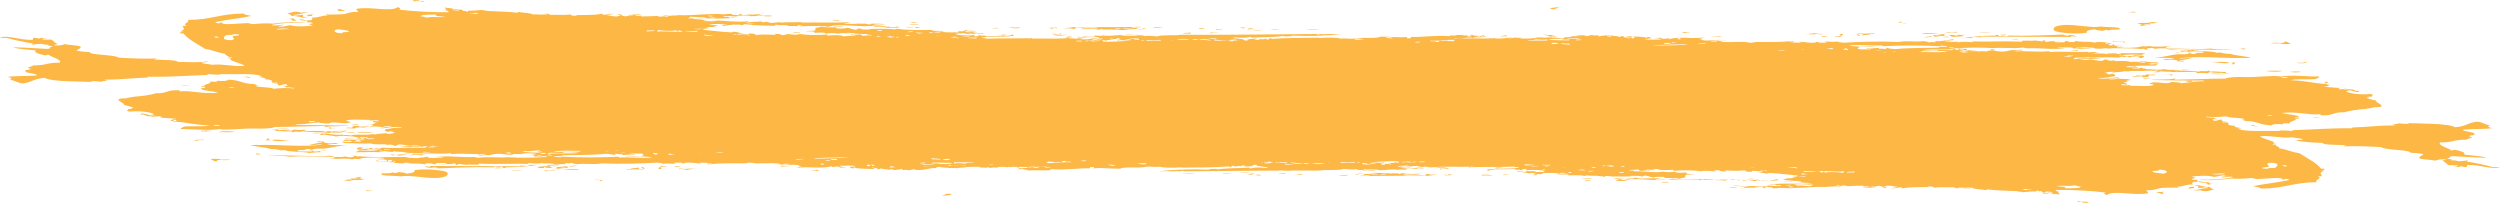 <?xml version="1.0" encoding="utf-8"?>
<!-- Generator: Adobe Illustrator 22.1.0, SVG Export Plug-In . SVG Version: 6.00 Build 0)  -->
<svg version="1.1" id="Layer_1" xmlns="http://www.w3.org/2000/svg" xmlns:xlink="http://www.w3.org/1999/xlink" x="0px" y="0px"
	 viewBox="0 0 941.3 76.9" style="enable-background:new 0 0 941.3 76.9;" xml:space="preserve">
<style type="text/css">
	.st0{fill:#FCB744;}
</style>
<g>
	<path class="st0" d="M71.2,32.2C65.5,32.1,69.7,32.6,71.2,32.2L71.2,32.2z"/>
	<path class="st0" d="M82.4,49.8c1.9-0.2,4.8,0.2,6-0.2C85.8,49.4,83.6,49.2,82.4,49.8z"/>
	<path class="st0" d="M117.4,50.2c1.5,0,1.5-0.1,2.8,0C120.4,49.8,117.5,50.1,117.4,50.2z"/>
	<path class="st0" d="M133.2,52.2c-1.9,0.2-2.9-0.4-3.6-0.2C130.1,52.2,132.3,52.5,133.2,52.2z"/>
	<path class="st0" d="M135.6,52c-0.1,0.2-1.5,0.1-1.6,0.3c0.9,0,1.5,0,2,0.1C136,52.2,136.2,52,135.6,52z"/>
	<path class="st0" d="M134.3,49.6c0.8,0.8,5,0.5,6.5,0.2C138.2,49.8,135.8,50,134.3,49.6z"/>
	<path class="st0" d="M139.3,71.8c-0.3-0.1-2-0.2-1.6,0.1C137.9,72.1,143,71.8,139.3,71.8z"/>
	<path class="st0" d="M298.6,12.3c1.1,0,2.8,0.1,2.8-0.2C300.5,12.2,298.3,11.9,298.6,12.3z"/>
	<path class="st0" d="M460.2,65.5c1-0.1,2.9,0.1,3.2-0.1C462.3,65.3,460.7,65.2,460.2,65.5z"/>
	<path class="st0" d="M469.8,65.6c0.9,0.3,1.6,0.1,2.4-0.1C471.7,65.1,471,65.5,469.8,65.6z"/>
	<path class="st0" d="M473.1,66c0.8,0,0.9,0.1,1.6,0.1c0.2-0.3-1-0.3-1.6-0.4C473.1,65.8,473.1,65.9,473.1,66z"/>
	<path class="st0" d="M481.5,65.3c1.2-0.1,1.2,0.2,2.4,0.1c0-0.1,0-0.2,0-0.3C482.9,65.4,481.6,64.9,481.5,65.3z"/>
	<path class="st0" d="M485.4,63.8c0.9,0.5-3.2,0.2-2,0.4C485.3,64.3,487.4,64,485.4,63.8z"/>
	<path class="st0" d="M488.8,65.6C489,65.6,489.3,65.7,488.8,65.6c-0.3,0.1-0.8,0.1-0.8,0.2c1.2,0,2.7,0,2.4-0.3
		C489.8,65.5,488.9,65.5,488.8,65.6z"/>
	<path class="st0" d="M493.5,63.7c0,0.1,0,0.3,0,0.4c1-0.1,2.8,0,2.8-0.3C495.2,63.8,494,63.8,493.5,63.7z"/>
	<path class="st0" d="M507.7,65.8c-1.4,0.1-2.7,0.3-4,0.4C505.7,66.3,507.2,66.2,507.7,65.8z"/>
	<path class="st0" d="M545.1,65.7c1.2,0.3-1.3,0.2-1.2-0.1c0,0.1,0,0.3,0,0.4c1.4,0,2.6,0,3.2-0.2C546.1,65.9,545.7,65.4,545.1,65.7
		z"/>
	<path class="st0" d="M565.7,65.9c1.3,0.1,1.7-0.1,2.8-0.2C567.2,65.7,566.1,65.7,565.7,65.9z"/>
	<path class="st0" d="M567.3,13.7c0.5-0.3-0.9-0.7-1.6-0.4c0.5,0,0.9,0.1,1.2,0.2c-0.2,0.2-1.9,0-2,0.2
		C565.6,13.9,565.9,13.6,567.3,13.7z"/>
	<path class="st0" d="M574.1,64.7c0.6,0.1,3.5,0.2,4,0C577.5,64.5,574.6,64.5,574.1,64.7z"/>
	<path class="st0" d="M599.2,67.1c-1.2,0.3-2.7-0.2-3.6,0.1C596.9,67.2,599.2,67.7,599.2,67.1z"/>
	<path class="st0" d="M597.5,66.1c-0.8,0-0.3-0.3-1.2-0.3c0.5,0.3-1.3,0.1-0.8,0.4C596.8,66.1,597.2,66.4,597.5,66.1z"/>
	<path class="st0" d="M599.2,68c-0.5-0.1-1.9-0.1-2.4-0.2C596.8,68.2,598.4,68.2,599.2,68z"/>
	<path class="st0" d="M602.7,66.2c1.3-0.1,0.6,0.3,1.6,0.3c-1.1-0.5,4-0.4,2.4-0.1c0.9,0,1.7-0.1,2-0.3
		C607.9,65.8,603.9,65.9,602.7,66.2z"/>
	<path class="st0" d="M619.2,65.5c-1.4,0.1-0.5-0.4-2-0.3c0,0.1,0,0.2,0,0.3C617.4,65.6,619.1,65.7,619.2,65.5z"/>
	<path class="st0" d="M624.5,66.5c0.9-0.2,3.4,0,3.6-0.3C626.8,66.4,624.8,65.9,624.5,66.5z"/>
	<path class="st0" d="M625.8,68.4c0,0.1,0,0.2,0,0.3c0.8,0,1.6,0,2.4,0C628.6,68.3,626.1,68.6,625.8,68.4z"/>
	<path class="st0" d="M648.6,13.9c-0.5,0-1,0-0.8-0.2c-1.8,0.1-3.5,0.1-3.6,0.3C645.7,13.8,647.7,14,648.6,13.9z"/>
	<path class="st0" d="M654.1,70.5c-0.7,0.1-2.7,0-3.2,0.2C651.9,70.8,653.9,70.8,654.1,70.5z"/>
	<path class="st0" d="M687.6,13.5c-0.9,0-1.7,0.1-2,0.3C686.7,13.8,688.2,13.9,687.6,13.5z"/>
	<path class="st0" d="M723.4,12.8c3-0.1,4.5-0.1,6.8-0.2c-2-0.2-4.7-0.3-6.4,0C724.5,12.6,723.7,12.7,723.4,12.8z"/>
	<path class="st0" d="M727.5,13.5c-0.9,0.3-2.4,0.3-3.2,0.6C726.2,14,727.2,14,727.5,13.5z"/>
	<path class="st0" d="M730.7,13.3c-0.8,0.3-1.7-0.3-2.8,0c-0.1,0.3,0.2,0.4,0.8,0.5c1.1-0.1,2.1-0.3,3.6-0.3
		c-0.4-0.4-0.1-0.2-0.4-0.6c0.7,0,1.1-0.1,0.4-0.2c-0.5,0.3-2.3,0.2-2.8,0.5C730,13.3,730.6,13.2,730.7,13.3z"/>
	<path class="st0" d="M735.5,12.2c-0.9,0.1-2.3-0.2-2.8,0.2c1.8-0.1,2.8,0,4.4-0.2C735,11.6,737,12.1,735.5,12.2z"/>
	<path class="st0" d="M739.1,70.9c1-0.1,3.5,0.2,3.2-0.2C740.9,71,739.4,70.2,739.1,70.9z"/>
	<path class="st0" d="M749.6,12.2c-1.3,0-4.8,0.1-4.4,0.2C747,12.4,748.6,12.4,749.6,12.2z"/>
	<path class="st0" d="M755.3,13c-1,0-1.2,0.2-2,0C752.9,13.5,755.7,13.4,755.3,13z"/>
	<path class="st0" d="M757.4,14.7c0.3,0.1,2.8,0.3,2.4-0.1C758.4,14.8,758.1,14.6,757.4,14.7z"/>
	<path class="st0" d="M769,72.6c0.1,0.6,3.1,0.2,3.2-0.1C770.8,72.5,770.4,72.8,769,72.6z"/>
	<path class="st0" d="M792.6,18c-0.5,0-0.6-0.1-0.8-0.2c-1.7,0.2-2.3,0.2-3.6,0.4c1.8,0.1,2,0,3.2,0.1C790.8,18,792.8,18.3,792.6,18
		z"/>
	<path class="st0" d="M811.3,28.1c-1.4,0-2.3,0-3.2-0.1c0.2,0.9-3.5-0.3-4,0.5c0.9-0.1,3-0.3,2.8,0.2c-1.3,0.3-4.2-0.2-4,0.3
		c2.6-0.1,4.3-0.1,6.4,0.1c-1.8-0.5,1.1-0.4-0.5-0.8C809.8,28.3,811.8,28.5,811.3,28.1z"/>
	<path class="st0" d="M814.5,72.1c-0.3,0.5-2.7-0.2-2.4,0.4c1.2,0,1.5,0.8,2.8,0.4C813.2,72.6,815.3,72.3,814.5,72.1z"/>
	<path class="st0" d="M826,70.3c-3.6,0.1-0.3,0.4-2.4,0.6c1.4,0.2,1-0.1,2.4-0.1C826.1,70.7,826.1,70.5,826,70.3z"/>
	<path class="st0" d="M832.1,70.4c-2.9,0.1-4.1-1.1-6.1-0.6c2.7,0.1,1.4,0.7,1.7,1c0.9-0.1,2.3-0.2,3.2-0.3c0,0.1,0.5,0.1,0.4,0.3
		c-2.7,0.1-3.3,0.7-5.6,0.9c1.7,0,1.9,0.1,2.8-0.1c0.4,0.2,1,0.4,2.4,0.4c1.1-0.2,1.9-0.5,2.8-0.7C832.8,71.1,832.1,70.8,832.1,70.4
		z"/>
	<path class="st0" d="M833.2,69.2c-2.7,0,0-0.7-2.9-0.6c-0.2,0.4,1.2,0.4,0.9,0.9C832.1,69.5,832.5,69.3,833.2,69.2z"/>
	<path class="st0" d="M840.1,24.2c2,0.1,0.9-0.5,1.6-0.7c-0.8,0-0.9,0.1-1.6,0.1C840.4,23.9,841.2,23.9,840.1,24.2z"/>
	<path class="st0" d="M845.4,18.6c0.3-0.5-1.3-0.4-2-0.2C844.6,18.4,844.1,18.7,845.4,18.6z"/>
	<path class="st0" d="M858.9,16.3c-1,0.3,2.9,0.4,3.6,0.2c-0.7-0.3-1-0.7-2.1-0.9c-0.3,0.2-0.2,0.5-1.2,0.6c-0.4-0.1-4.3-0.2-4,0.1
		C856.5,16.4,857.6,16.3,858.9,16.3z"/>
	<path class="st0" d="M862,27.1c1,0,2.7,0.3,3.2,0.1c-0.2-0.1-0.5-0.1-1-0.2c0.9,0,1.2,0.1,1.3,0.3c0.1-0.1,0.6-0.2,0.8-0.3
		c-0.5-0.1-2.4-0.2-3,0C862.8,27,862.3,27,862,27.1z"/>
	<path class="st0" d="M73.3,53.1c2-0.2,0.2-0.5,3.6-0.3C76.6,52.4,73,52.5,73.3,53.1z"/>
	<path class="st0" d="M795.2,26.8C795.1,26.8,795.1,26.8,795.2,26.8C795.1,26.8,795.1,26.8,795.2,26.8L795.2,26.8z"/>
	<path class="st0" d="M708.8,17.6C708.8,17.5,708.8,17.5,708.8,17.6c-0.7-0.1-1.4,0-2,0C707.5,17.6,708.2,17.6,708.8,17.6z"/>
	<path class="st0" d="M687.9,70.3L687.9,70.3L687.9,70.3L687.9,70.3z"/>
	<path class="st0" d="M767.8,71.8c-0.1,0-0.2,0-0.4,0C767.5,71.8,767.6,71.8,767.8,71.8z"/>
	<path class="st0" d="M687.6,70.4c0.1,0,0.2-0.1,0.3-0.1C687.6,70.3,687.5,70.3,687.6,70.4z"/>
	<path class="st0" d="M129.9,50c1.8,0,1.9-0.1,3.6,0C133.4,49.5,130.4,49.9,129.9,50z"/>
	<path class="st0" d="M403,13.5c-0.1,0.3-1.6,0.3-2,0.6c1.5-0.2,0.8,0.3,2,0.2C401.1,13.9,404.1,13.8,403,13.5z"/>
	<path class="st0" d="M444.9,65.3c1.4,0.1,4.1,0.3,5.2,0.1C448.5,65.3,445.6,65.2,444.9,65.3z"/>
	<path class="st0" d="M470.6,65.1c-1.5-0.1-2.9-0.3-4,0C468.1,65,470.1,65.3,470.6,65.1z"/>
	<path class="st0" d="M513.3,65.2c-1.4,0.1-2.1,0.3-3.2,0.4c0.2,0,0.5,0,0.4,0.1c0.3,0,0.5,0,0.8,0
		C511.6,65.3,513.4,65.5,513.3,65.2z"/>
	<path class="st0" d="M540.7,65.5c-0.7,0.3-2.5,0.1-3.6,0c-1,0.2,0.9,0.5-0.8,0.6c-2.6-0.3-6.8,0.3-8.1-0.3c1.4-0.3,5.8,0.3,6.8-0.4
		c-2.3,0-5.1,0.3-6.9-0.2c-0.4,0.1-0.8,0.2-1.2,0.3c-1.5-0.2,0.3-0.2-0.4-0.3c-0.7,0.3-3.9-0.2-2,0.2c-3.4-0.3-6.4-0.4-9.7-0.2
		c2.7,0,2.9,0.2,4.5,0.4c-2.7,0.3-4.3-0.4-6,0c0.6,0,0.3,0.2,0,0.3c1.1,0,2.4-0.1,2.4,0.2c-0.4,0.2-3.3-0.2-3.6,0.2
		c10.1-0.2,18.1-0.1,28.2-0.1c-0.6-0.1-1.9-0.1-2.4-0.3c0.3,0,0.8,0,0.8-0.1c-0.3,0-0.8,0-0.8-0.1C539.4,65.9,541.7,65.7,540.7,65.5
		z M519.8,65.7c-0.1-0.3,1.7-0.4,2.4-0.2C521.8,65.7,520.9,65.7,519.8,65.7z"/>
	<path class="st0" d="M539.8,63.3c1.6-0.1,3.9,0,5.2-0.2C543.2,62.8,541,63.1,539.8,63.3z"/>
	<path class="st0" d="M542.2,63.5c0.1,0.2-0.1,0.4,0.4,0.4c0-0.6,1.5-0.3,2.8-0.2C545.7,63.1,543.3,63.5,542.2,63.5z"/>
	<path class="st0" d="M557.6,65.9c0.3,0,0.5,0.1,0.4,0.2c1.5-0.2,3.1,0.1,4-0.1C560.7,65.8,559,65.6,557.6,65.9z"/>
	<path class="st0" d="M559.6,13.8c-0.8-0.2-1.2-0.7-1.2-0.5C557.3,13.5,558.6,13.9,559.6,13.8z"/>
	<path class="st0" d="M565.9,63c-1.7,0.1-2.3-0.1-3.2,0.3c0.8,0,0.9,0.1,1.6,0.1C563.8,63.1,566.9,63.1,565.9,63z"/>
	<path class="st0" d="M582.6,13.7c1.6,0,2.9,0.2,3.6-0.1c-0.8-0.1-2.7-0.2-1.6-0.5c-0.9,0.3-4.2-0.2-3.6,0
		C581.9,13.3,584.4,13.5,582.6,13.7z"/>
	<path class="st0" d="M585.6,3.3c0.3-0.1,0.3-0.1,1.6-0.6c-1.8,0.1-3.4,0.2-3.6,0.7C584.1,3.4,585.6,3.6,585.6,3.3z"/>
	<path class="st0" d="M597.9,66.2c1.4-0.1,2.8,0.2,3.2,0C599.9,66.2,598.4,65.8,597.9,66.2z"/>
	<path class="st0" d="M633.6,12.4c0.7,0,1,0.1,1.2,0c-1.4-0.2,1.5-0.1,1.6-0.3c-0.9-0.1-3.5-0.1-3.2,0.1
		C634.9,12.2,634.2,12.3,633.6,12.4z"/>
	<path class="st0" d="M680,12.9c1.9-0.2,2.9,0.3,3.6,0.1c-0.5-0.1-1.5-0.1-1.6-0.3c1.9,0,4.8,0.5,4,0c-0.7,0.2-2.4-0.1-2.8-0.3
		C682.7,12.6,678.8,13,680,12.9z"/>
	<path class="st0" d="M692.9,13.9c0.2-0.5,1.9-0.9,0.3-1.2c0.1,0.2-0.5,0.2-0.8,0.3c1.2,0.2,0.8,0.8-1.6,0.7
		C690.5,14,692.1,13.8,692.9,13.9z"/>
	<path class="st0" d="M700.1,13.5c0.8-0.1-0.8-0.4-0.4-0.7c0.5,0,1.1,0,1.6,0c0,0.2,0,0.3,0,0.5c1.3-0.3,3.7-0.2,2.8-0.6
		c0.6,0.2,1.7,0.1,2-0.1c-3.1-0.1-3.9,0.2-6.4,0c0,0.1-0.1,0.2-0.8,0.2C700,13,698.7,13.4,700.1,13.5z"/>
	<path class="st0" d="M717.9,8.7c-0.7-0.1-2.7,0-2-0.5C713,8.2,717,9,717.9,8.7z"/>
	<path class="st0" d="M734.4,14c-0.5,0-0.9-0.1-1.2-0.2C728.7,14,733.5,14.1,734.4,14z"/>
	<path class="st0" d="M736.8,13.5c-0.4-0.3-2.2-0.4-3.2-0.3c0.3,0.2,1.8,0.4,0.8,0.6c2.2,0.1,3.4-0.1,4.8-0.2
		c-1.2-0.3,1.1-0.4,0.4-0.5c-0.5,0.1-1.9,0.1-2.4,0C736.6,13.4,737.4,13.4,736.8,13.5z"/>
	<path class="st0" d="M742.4,14.3c-0.1-0.3,0.6-0.3,1.2-0.4c0.1,0.2,1.8,0,2,0.2c0.4-0.1,0.1-0.4,1.2-0.3c14,0,20.8,0.1,33,0.1
		c-0.2-0.7,1.4,0.1,2-0.2c-0.8-0.5-1.7-0.4-3.7-0.6c-0.3,0.3,1.1,0.2,1.2,0.4c-0.6,0-0.9,0.1-1.2,0.1c0.5-0.4-2.1-0.3-0.8-0.6
		c-5.8,0.2-12.7,0.6-21.3,0.4c0,0.2-0.3,0.3-0.8,0.3c-1-0.2-1.1-0.1-2.8-0.1c0.4-0.3,0.2-0.4-0.8-0.5c-0.1,0.1,0.1,0.3-0.4,0.3
		c-3.9,0-10.1,0.5-12.1,1C739.9,14.2,741.5,14.4,742.4,14.3z"/>
	<path class="st0" d="M739.1,14.3c-0.1,0-0.2,0-0.3,0.1C738.9,14.4,739,14.4,739.1,14.3z"/>
	<path class="st0" d="M782.5,75.6c0,0.2-0.1,0.3-0.4,0.4c1.1,0,2.2,0,2,0.3c1.4-0.1,2.1,0.3,2.4-0.1c-0.6,0-0.5-0.2-0.8-0.3
		C784.2,76.1,783,76,782.5,75.6z"/>
	<path class="st0" d="M782.5,17.9c0,0.1,0.2,0.2,0.4,0.3c-0.7,0-1,0.1-1.2,0.2c2.4-0.1,3.7-0.1,6-0.2c-2.6,0,0.2-0.3,0.8-0.4
		C786.6,18,784.8,18.2,782.5,17.9z"/>
	<path class="st0" d="M793,18.2c0.7,0,1.3,0,1.6,0.1c0.4-0.3-2-0.7-1.2-0.4C794.6,18,792.8,18.1,793,18.2z"/>
	<path class="st0" d="M795.7,15.5c-0.2,0-0.5,0-0.4,0.1c1,0.1,2.3,0,4,0.1c0,0.2,0,0.3,0.8,0.3c0.4-0.7-3.9-0.2-4.5-0.7
		C795.7,15.4,795.7,15.4,795.7,15.5z"/>
	<path class="st0" d="M806.2,9.8c0.7-0.3,1.4-0.1,2-0.4c-0.7,0-1-0.1-1.2-0.2c1.3-0.1,1.3,0,2.8,0c0.1-0.2-0.5-0.2-0.4-0.4
		c1.4,0.1,2.3-0.2,3.2-0.3c-1.2,0-1.3-0.2-2.4-0.2c-1.1,0.4-2.2,0.3-4.8,0.4c0.1,0.2-0.5,0.2-0.8,0.3c1,0,1.4,0.2,2,0.3
		C806.2,9.4,805.3,9.8,806.2,9.8z"/>
	<path class="st0" d="M807.4,29.6c-0.2-0.2,3.1,0.3,2,0c-1.1-0.1-1.6-0.3-2.8-0.4c-0.1,0.2,0.6,0.2,0.8,0.3
		C807.2,29.5,807,29.6,807.4,29.6z"/>
	<path class="st0" d="M839.1,27.5c-1.7,0.4-0.6-0.4-1.2-0.4c-1.6,0.1-3.7-0.4-5.6-0.1c-0.6-0.1-0.1-0.4-0.8-0.4
		c-0.7,0.6-2.8-0.2-3.6,0.4c-2.4-0.4-7.9-0.4-10.1-0.5c0.6,0,1.3-0.1,2.2-0.2c-2.9,0-6.3-0.1-7.6,0.3c3-0.1,4,0,5.2-0.1
		c0.1,0.1-0.3,0.3-0.6,0.4c-1.3-0.3-5.1,0.4-3.6-0.1c-1.5,0-1.8,0.2-2.4,0.4c3.3-0.2,6.4,0,8.4-0.4c2.1,0.8,8.4-0.3,7.7,0.8
		c2-0.3,2.1-0.1,4.4,0c-0.1-0.2,0.1-0.4,0.8-0.4c1.6,0.2,2.7,0.3,4.4,0.2C836.9,27.7,839.8,27.9,839.1,27.5z"/>
	<path class="st0" d="M847.6,21.8c-1.3-0.6-5.8-0.8-7.7-1.5c-1.7,0-2.9-0.2-3.7-0.5c-0.7,0-1.3,0-1.6,0.1c-0.7-0.8-9.9-0.6-8.9-1.2
		c-1.5,0.2-2.6,0.4-4.8,0.4c-0.1,0.2,0.8,0.2,0.4,0.5c-1.2,0-2,0-2.4,0.2c2.5,0,2.8-0.5,4.8-0.5c-0.3,0.4,0.9,0.5,1.6,0.3
		c0.6-0.4-1.4-0.1-1.2-0.3c0.6,0,0.3-0.3,1.2-0.2c-0.8,0.6,3.4,0,4.5,0.4c0,0.2-0.2,0.3-0.8,0.4c-2.9-0.1-1.5,0.2-2.8,0.4
		c-1.3,0.1-1.1-0.3-2-0.3c-0.2,0.5-2.4,0.5-4,0.4c-3.4,0.3-6.2,1.3-9.2,1.4c3.1,0.1,5.9-0.3,7.7,0.4c-1.1,0.3-2.1-0.1-3.6,0
		c0.3,0.3-0.8,0.2-0.8,0.4c1.3-0.1,7-0.2,5.3,0.5c1.5-0.1,2.2,0.2,2.8,0c0.6-0.4-2.1,0-2-0.3c2.8-0.3,3.1-0.7,5.2-1
		c-2.8-0.2-3.9,0.5-5.2,0.3c5.4-1.3,17.5,0,24.5-0.3C844.1,22,846.4,21.7,847.6,21.8z"/>
	<path class="st0" d="M815.8,28c1.8,0,1.2,0.3,1.6,0.5c0.6-0.2,0.8-0.2,0.4-0.5C816.8,28.1,815.8,27.8,815.8,28z"/>
	<path class="st0" d="M837.9,27.9c-1.9-0.2-3.7-0.1-5.2-0.2C833,28.1,837.5,27.9,837.9,27.9z"/>
	<path class="st0" d="M832.4,23.3c2.1,0.1,6.6,1,6.9,0.2C837.7,23.2,834.9,23.3,832.4,23.3z"/>
	<path class="st0" d="M847.6,47.1c-0.5,0.4,3.3,0.6,2.4,0.5C848.8,47.5,849.2,47.1,847.6,47.1z"/>
	<path class="st0" d="M785.8,12.3c-0.5-0.8,1-1.1,3.1-1.3c-0.1,0.5,2.3,0.4,2.9,0.7c-0.2-0.4,1.4-0.3,1.2-0.5
		c0.2,0.1,0.6,0.2,1.2,0.3c-0.1-0.5,2.5-0.3,4-0.4c-0.1-0.4-0.5-0.3,0-0.6c-1.9-0.3-5.9-0.3-7.3-0.5c-3.6,0.6-8.9-0.8-13.7-0.6
		c-3.2,0.2-4.9,1.1-3.5,2.3C776.1,12.4,781.6,13,785.8,12.3z"/>
	<path class="st0" d="M870.6,44.2C876.3,44.3,872.1,43.8,870.6,44.2L870.6,44.2z"/>
	<path class="st0" d="M859.4,26.6c-1.9,0.2-4.8-0.2-6,0.2C856,27,858.2,27.2,859.4,26.6z"/>
	<path class="st0" d="M824.4,26.2c-1.5,0-1.5,0.1-2.8,0C821.4,26.6,824.3,26.3,824.4,26.2z"/>
	<path class="st0" d="M808.6,24.2c1.9-0.2,2.9,0.4,3.6,0.2C811.7,24.2,809.5,23.9,808.6,24.2z"/>
	<path class="st0" d="M806.2,24.4c0.1-0.2,1.5-0.1,1.6-0.3c-0.9,0-1.5,0-2-0.1C805.8,24.2,805.6,24.4,806.2,24.4z"/>
	<path class="st0" d="M807.5,26.8c-0.8-0.8-5-0.5-6.5-0.2C803.6,26.6,806,26.4,807.5,26.8z"/>
	<path class="st0" d="M802.5,4.6c0.3,0.1,2,0.2,1.6-0.1C803.9,4.3,798.8,4.6,802.5,4.6z"/>
	<path class="st0" d="M643.2,64.1c-1.1,0-2.8-0.1-2.8,0.2C641.3,64.2,643.5,64.5,643.2,64.1z"/>
	<path class="st0" d="M481.6,10.9c-1,0.1-2.9-0.1-3.2,0.1C479.5,11.1,481.1,11.2,481.6,10.9z"/>
	<path class="st0" d="M472,10.8c-0.9-0.3-1.6-0.1-2.4,0.1C470.1,11.3,470.8,10.9,472,10.8z"/>
	<path class="st0" d="M468.7,10.4c-0.8,0-0.9-0.1-1.6-0.1c-0.2,0.3,1,0.3,1.6,0.4C468.7,10.6,468.7,10.5,468.7,10.4z"/>
	<path class="st0" d="M460.3,11.1c-1.2,0.1-1.2-0.2-2.4-0.1c0,0.1,0,0.2,0,0.3C458.9,11,460.2,11.5,460.3,11.1z"/>
	<path class="st0" d="M456.4,12.6c-0.9-0.5,3.2-0.2,2-0.4C456.5,12.1,454.4,12.4,456.4,12.6z"/>
	<path class="st0" d="M453,10.8C452.8,10.8,452.5,10.7,453,10.8c0.3-0.1,0.8-0.1,0.8-0.2c-1.2,0-2.7,0-2.4,0.3
		C452,10.9,452.9,10.9,453,10.8z"/>
	<path class="st0" d="M448.3,12.7c0-0.1,0-0.3,0-0.4c-1,0.1-2.8,0-2.8,0.3C446.6,12.6,447.8,12.6,448.3,12.7z"/>
	<path class="st0" d="M434.1,10.6c1.4-0.1,2.7-0.3,4-0.4C436.1,10.1,434.6,10.2,434.1,10.6z"/>
	<path class="st0" d="M396.7,10.7c-1.2-0.3,1.3-0.2,1.2,0.1c0-0.1,0-0.3,0-0.4c-1.4,0-2.6,0-3.2,0.2C395.7,10.5,396.1,11,396.7,10.7
		z"/>
	<path class="st0" d="M376.1,10.5c-1.3-0.1-1.7,0.1-2.8,0.2C374.6,10.7,375.7,10.7,376.1,10.5z"/>
	<path class="st0" d="M374.5,62.7c-0.5,0.3,0.9,0.7,1.6,0.4c-0.5,0-0.9-0.1-1.2-0.2c0.2-0.2,1.9,0,2-0.2
		C376.2,62.5,375.9,62.8,374.5,62.7z"/>
	<path class="st0" d="M367.7,11.7c-0.6-0.1-3.5-0.2-4,0C364.3,11.9,367.2,11.9,367.7,11.7z"/>
	<path class="st0" d="M342.6,9.3c1.2-0.3,2.7,0.2,3.6-0.1C344.9,9.2,342.6,8.7,342.6,9.3z"/>
	<path class="st0" d="M344.3,10.3c0.8,0,0.3,0.3,1.2,0.3c-0.5-0.3,1.3-0.1,0.8-0.4C345,10.3,344.6,10,344.3,10.3z"/>
	<path class="st0" d="M342.6,8.4c0.5,0.1,1.9,0.1,2.4,0.2C345,8.2,343.4,8.2,342.6,8.4z"/>
	<path class="st0" d="M339.1,10.2c-1.3,0.1-0.6-0.3-1.6-0.3c1.1,0.5-4,0.4-2.4,0.1c-0.9,0-1.7,0.1-2,0.3
		C333.9,10.6,337.9,10.5,339.1,10.2z"/>
	<path class="st0" d="M322.6,10.9c1.4-0.1,0.5,0.4,2,0.3c0-0.1,0-0.2,0-0.3C324.4,10.8,322.7,10.7,322.6,10.9z"/>
	<path class="st0" d="M317.3,9.9c-0.9,0.2-3.4,0-3.6,0.3C315,10,317,10.5,317.3,9.9z"/>
	<path class="st0" d="M316,8c0-0.1,0-0.2,0-0.3c-0.8,0-1.6,0-2.4,0C313.2,8.1,315.7,7.8,316,8z"/>
	<path class="st0" d="M293.2,62.5c0.5,0,1,0,0.8,0.2c1.8-0.1,3.5-0.1,3.6-0.3C296.1,62.6,294.1,62.4,293.2,62.5z"/>
	<path class="st0" d="M287.7,5.9c0.7-0.1,2.7,0,3.2-0.2C289.9,5.6,287.9,5.6,287.7,5.9z"/>
	<path class="st0" d="M254.2,62.9c0.9,0,1.7-0.1,2-0.3C255.1,62.6,253.6,62.5,254.2,62.9z"/>
	<path class="st0" d="M218.4,63.6c-3,0.1-4.5,0.1-6.8,0.2c2,0.2,4.7,0.3,6.4,0C217.3,63.8,218.1,63.7,218.4,63.6z"/>
	<path class="st0" d="M214.3,62.9c0.9-0.3,2.4-0.3,3.2-0.6C215.6,62.4,214.6,62.4,214.3,62.9z"/>
	<path class="st0" d="M211.1,63.1c0.8-0.3,1.7,0.3,2.8,0c0.1-0.3-0.2-0.4-0.8-0.5c-1.1,0.1-2.1,0.3-3.6,0.3c0.4,0.4,0.1,0.2,0.4,0.6
		c-0.7,0-1.1,0.1-0.4,0.2c0.5-0.3,2.3-0.2,2.8-0.5C211.8,63.1,211.2,63.2,211.1,63.1z"/>
	<path class="st0" d="M206.3,64.2c0.9-0.1,2.3,0.2,2.8-0.2c-1.8,0.1-2.8,0-4.4,0.2C206.8,64.8,204.8,64.3,206.3,64.2z"/>
	<path class="st0" d="M202.7,5.5c-1,0.1-3.5-0.2-3.2,0.2C200.9,5.4,202.4,6.2,202.7,5.5z"/>
	<path class="st0" d="M192.2,64.2c1.3,0,4.8-0.1,4.4-0.2C194.8,64,193.2,64,192.2,64.2z"/>
	<path class="st0" d="M186.5,63.4c1,0,1.2-0.2,2,0C188.9,62.9,186.1,63,186.5,63.4z"/>
	<path class="st0" d="M184.4,61.7c-0.3-0.1-2.8-0.3-2.4,0.1C183.4,61.6,183.7,61.8,184.4,61.7z"/>
	<path class="st0" d="M172.8,3.8c-0.1-0.6-3.1-0.2-3.2,0.1C171,3.9,171.4,3.6,172.8,3.8z"/>
	<path class="st0" d="M149.2,58.4c0.5,0,0.6,0.1,0.8,0.2c1.7-0.2,2.3-0.2,3.6-0.4c-1.8-0.1-2,0-3.2-0.1
		C151,58.4,149,58.1,149.2,58.4z"/>
	<path class="st0" d="M130.5,48.3c1.4,0,2.3,0,3.2,0.1c-0.2-0.9,3.5,0.3,4-0.5c-0.9,0.1-3,0.3-2.8-0.2c1.3-0.3,4.2,0.2,4-0.3
		c-2.6,0.1-4.3,0.1-6.4-0.1c1.8,0.5-1.1,0.4,0.5,0.8C132,48.1,130,47.9,130.5,48.3z"/>
	<path class="st0" d="M127.3,4.3c0.3-0.5,2.7,0.2,2.4-0.4c-1.2,0-1.5-0.8-2.8-0.4C128.6,3.8,126.5,4.1,127.3,4.3z"/>
	<path class="st0" d="M115.8,6.1c3.6-0.1,0.3-0.4,2.4-0.6c-1.4-0.2-1,0.1-2.4,0.1C115.7,5.7,115.7,5.9,115.8,6.1z"/>
	<path class="st0" d="M109.7,6c2.9-0.1,4.1,1.1,6.1,0.6c-2.7-0.1-1.4-0.7-1.7-1c-0.9,0.1-2.3,0.2-3.2,0.3c0-0.1-0.5-0.1-0.4-0.3
		c2.7-0.1,3.3-0.7,5.6-0.9c-1.7,0-1.9-0.1-2.8,0.1c-0.4-0.2-1-0.4-2.4-0.4c-1.1,0.2-1.9,0.5-2.8,0.7C109,5.3,109.7,5.6,109.7,6z"/>
	<path class="st0" d="M108.6,7.2c2.7,0,0,0.7,2.9,0.6c0.2-0.4-1.2-0.4-0.9-0.9C109.7,6.9,109.3,7.1,108.6,7.2z"/>
	<path class="st0" d="M101.7,52.2c-2-0.1-0.9,0.5-1.6,0.7c0.8,0,0.9-0.1,1.6-0.1C101.4,52.5,100.6,52.5,101.7,52.2z"/>
	<path class="st0" d="M96.4,57.8c-0.3,0.5,1.3,0.4,2,0.2C97.2,58,97.7,57.7,96.4,57.8z"/>
	<path class="st0" d="M82.9,60.1c1-0.3-2.9-0.4-3.6-0.2c0.7,0.3,1,0.7,2.1,0.9c0.3-0.2,0.2-0.5,1.2-0.6c0.4,0.1,4.3,0.2,4-0.1
		C85.3,60,84.2,60.1,82.9,60.1z"/>
	<path class="st0" d="M79.8,49.3c-1,0-2.7-0.3-3.2-0.1c0.2,0.1,0.5,0.1,1,0.2c-0.9,0-1.2-0.1-1.3-0.3c-0.1,0.1-0.6,0.2-0.8,0.3
		c0.5,0.1,2.4,0.2,3,0C79,49.4,79.5,49.4,79.8,49.3z"/>
	<path class="st0" d="M868.5,23.3c-2,0.2-0.2,0.5-3.6,0.3C865.2,24,868.8,23.9,868.5,23.3z"/>
	<path class="st0" d="M254.2,6c-0.1,0-0.2,0.1-0.3,0.1C254.2,6.1,254.3,6.1,254.2,6z"/>
	<path class="st0" d="M174,4.6c0.1,0,0.2,0,0.4,0C174.3,4.6,174.2,4.6,174,4.6z"/>
	<path class="st0" d="M146.6,49.6C146.7,49.6,146.7,49.6,146.6,49.6C146.7,49.6,146.7,49.6,146.6,49.6L146.6,49.6z"/>
	<path class="st0" d="M253.9,6.1h0.1l0,0C253.9,6.1,253.9,6.1,253.9,6.1z"/>
	<path class="st0" d="M2.7,14.3c2.7,0.8,6.2,1.5,9.8,2.1c-0.1,0.1-0.6,0.2-0.4,0.4c1.4-0.1,2.1-0.3,3.6-0.3c0.6,0.2,1.1,0.4,2.8,0.3
		c-1.6,0.5,1.3,0.4,1.3,0.8c-1.3,0.2-1.1,0.2-0.8,0.6c-0.8,0-0.5,0.3-1.6,0.2c-3.6-0.2-7.8-0.5-12.5-0.6c1.8,0.7,5.7,0.8,8.5,1.2
		c-0.5,0.9,1,1.2,3.3,1.8c1.3,0.1,0.3-0.3,1.6-0.2c1.2,1,5.1,1.8,4.2,3c-5-0.1-4.9,1.1-10,1c-0.1,0.4-1.6,0.5-2,0.9
		c0.1,0.2,0.8,0.3,1.2,0.4c-0.3,0.3-1.2,0.4-2,0.5c-1.2,1.3,4,1,4.2,2c-3.5,0.3-8.7,0.1-11.2,0.6c1.6,0.1,2.2,0.8,0.9,1
		c2.2,0.3,2.5,1.1,4.9,1.4c4-0.5,3.7-1.7,8.3-2.1c2.7,1.6,14.5,1.3,18.2,1.6c-0.5,0-0.8-0.1-0.8-0.3c1.9-0.1,2.9,0.1,4,0.2
		c-0.3-0.4,2-0.2,2.4-0.4c-0.6-0.1-1.3-0.1-1.2-0.4c6.3,0,9.7-0.6,16.1-0.8c0.1-0.1-0.1-0.3,0.4-0.3c8.6,0.1,14.3-0.4,22.2-0.7
		c0.1-0.1-0.1-0.3,0.4-0.3c1.7,0.2,3.8,0.2,4.8,0.2c-0.3,0-0.5-0.1-0.4-0.2c6.2,0.1,14.4-0.4,15.8,1c-0.6-0.1-1-0.1-1.2,0.1
		c1.2,0.1,3.2,0.5,2.1,0.9c2.1-0.1,3.4,0.5,2.5,0.8c0.1,0.1,0.6,0.2,0.4,0.4c1.3,0.1,0.8,0.1,1.6-0.1c0,0.1,0.2,0.2,0.4,0.3
		c-0.6,0-1.4,0-1.2,0.2c2.7-0.1,0.6,0.4,1.7,0.7c1.5-0.1,1-0.6,3.2-0.5c-0.9,0.2,0.2,0.4,0,0.7c-0.2,0-1.6-0.2-1.6,0
		c1,0,0.7,0.4,1.2,0.5c0.7,0,1.3,0,1.6-0.1c-1.4,0.4,2.1,0,1.2,0.5c-2.7-0.3-4.9-0.1-7.6,0.1c-1.1-0.7-5.8-0.4-6.9-1.1
		c0.5-0.1,0.9-0.1,1.2-0.2c-0.9-0.1-1-0.3-1.6-0.5c-4.4,0.1-5-1.5-9.8-1.6c-0.1,0.5-2.1,0.6-4,0.4c0,0.5-1.3,0.4-2.8,0.3
		c0.9,0.9-3.4,1.1-1.9,1.8c-0.5-0.1-1.5-0.1-1.6,0.1c0.3,0.2,2,0,1.6,0.3c-0.1,0.3-1,0.3-1.6,0.3c0.3,1.1,4.9,1,6.5,1.7
		c-6.3,0.6-9.4-0.9-14.5-0.5c0-0.1,0-0.3,0-0.4c-4.9-0.3-4.7,1.3-8.8,1.1c-2.1,0.6-4.8,1.1-8.4,1.3c0.4,0.1-2.5,0.3-2.8,0.6
		c-6.7,0,0,1.9-1,2.5c1.3,0.4,3.1,0.6,3.7,1.2c-1.5,0-1.2,0.2-0.4,0.3c-0.5,0-1.1,0-1.6,0c0.1,0.6-1.3,0.7,0.5,1
		c3.9-0.3,7.6,0.1,9.3,1c-0.6,0-0.3,0.3-1.2,0.2c-0.3,0.5,2,0.2,2.1,0.6c-2.8-0.1-3.1-0.9-5.7-1.1c0.3,0.3-0.6,0.3-0.4,0.5
		c0.8,0,0.9-0.1,1.6-0.1c-0.8,0.2,0.8,0.3,0.8,0.6c1.7,0,1.5,0.2,3.2,0.3c0.2-0.2,2.3-0.3,2.8-0.1c-2.5,0,0.7,0.3-1.2,0.4
		c3.5,0.1,4.5,0.4,6.5,0.4c-1.3,0.1-2.3,0.4-2.4,0.8c1.1-0.1,0.8,0.2,1.2,0.3c5.2,0.2,7.3,1.2,13.4,1.4c-1.6,0.6-5.3,0.2-9.2,0.4
		c-0.6,0.3-1.7,0.5-1.5,1c4.3-0.1,9.8,0.7,14.5,0c2.7,0.6,9-0.4,13.7-0.2c1.8,0.1,6.2,0,7.2-0.6c5.7,0,11.7-0.3,18.9-0.4
		c0.5,0.3-1.2,0.4,0.4,0.4c2-0.5,6.8-0.2,8.8-0.5c-6.8-0.1-12.9-0.3-19.7-0.2c-0.1-0.1-0.7-0.2-0.8-0.3c4.3,0.2,10-1.3,9.2-0.5
		c0.4-0.1,2.1,0.3,3.6,0.2c0.9-0.9,4.2,0,6.8-0.1c-0.1-0.3,1.6-0.1,1.2-0.4c-0.1-0.3-1.6-0.3-1.6-0.6c2.4-0.7,5.1-0.2,8.8-0.3
		c0.2,0.1,0.5,0.2,0,0.3c1-0.1,3.8-0.3,3.6,0.2c-2,0.2-0.7,0-2-0.1c-0.8,0.4,0.1,0.6,1.2,0.7c-1.2,0.2-1.1,0.7-2.8,0.8
		c0.8,0,1.4,0.1,1.6,0.2c-0.3,0.2-1.5,0.2-1.6,0.5c1.5-0.1,3.4-0.1,5.2,0.2c-0.1-0.5,2.5-0.4,3.2-0.3c-0.5,0.3-1.6,0.3-2.8,0.2
		c0.8,0.5-1.6,0.1-1.2,0.5c1.6,0.1,5.9-1.1,8-0.2c-3.6-0.2-4.3,0.4-6.4,0.6c-0.5,0.6,0.1,0.8,1.3,1c0-0.1,0-0.2,0-0.3
		c0.8,0,1.1,0.1,1.6,0.1c-0.2,0.1-0.5,0.2,0,0.2c-0.1,0.3-0.7-0.1-1.5,0c0.7,0.1,1.5,0.1,2.4,0.2c-0.7,0.3-1.6,0.5-3.5,0.5
		c0.1-0.1,0.6-0.2,0.8-0.3c-2.1,0.1-4.4,0.3-4.8,0.5c-1.9-0.2-1.5,0-2.8,0.1c-2.1,0.1-5.4-0.2-6.4,0.3h0.1c-1-0.1-2.3-0.3-3.1-0.1
		c-0.2-0.1-0.5-0.2,0-0.3c-3,0.6-5.2-0.6-8.9-0.3c1.7,0.1-1.5,0.6,1.6,0.5c0.5-0.2-1.1-0.4,0-0.4c-0.1,0.6,3.3,0.5,4.5,1
		c2.1-0.5,4.3-0.1,7.1,0c-0.1,0-0.1,0.1-0.2,0.1c0.2,0.1,0.6,0.1,1,0.1c0.4,0.2,1,0.5,1.7,0.3c-1.1,0-0.6-0.1-0.1-0.3
		c1.3,0,2.6,0,2.7,0.3c-0.8,0-1.6,0-2.4,0c0,0.3,2.1,0.3,0.8,0.6c0.6-0.1,2.1,0.1,2-0.1c-0.9,0-1.3-0.1-1.2-0.3c0.6,0,1.7,0,2.7,0
		c0.4,0.1,0.5,0.1,0.4,0.2c-3.3,0.3-8.2,0.3-10.9,0.3c-0.3,0.2-0.5,0.4-1.2,0.5c1.9,0,3.7,0,1.6-0.2c1.5,0,1.8,0.2,2.4,0.4
		c-2.9,0.5-2.3-0.1-4.8,0c1.4,0.1,2,0.2,0.8,0.5c3.6,0.2,8.3,0.3,10.9,0.2c0.9,0.5,3.7,0.3,5.9,0.3c0,0.1-0.1,0.2-0.4,0.3
		c0.7,0,1.1-0.1,1.5-0.2c0.9,0.1,1.6,0.2,1.8,0.5c1.6,0,0.6-0.6,2.4-0.5c1.3,0.1,2.3,0.4,3.7,0.5c0.7-0.2,1.8-0.2,2.7-0.1l0,0
		c0.3,0,0.5,0.1,0.4,0.2c0.3,0,0.5,0,0.7,0c0.1,0,0.2,0.1,0.2,0.1c-0.5,0-0.4,0.1-0.7,0.2c-0.2,0-0.3-0.1-0.3-0.2
		c-0.6,0-1.3,0-1.8,0c-1.8-0.1-4.2,0-5.3,0.2c1.4,0,3.1,0.1,4.7,0.1l0,0l0,0c1.6,0,3.2,0,4.5-0.1c-0.5,0-1.1,0-1.2-0.1
		c1.2,0,1.2-0.2,2.4-0.2c0.2,0.2-0.7,0.3-0.1,0.3c-0.3,0-0.6,0-0.8,0c0.5,0,0.4,0.2,0.4,0.3c-3,0-4,0-5.6,0.2c0-0.1,0.3-0.1,0.4-0.2
		c-4.5,0.1-8.4,0.2-11.3,0c-0.4,0.1-0.6,0.3-1.2,0.4c-1-0.3-1.3-0.1-2,0.1c-0.8-0.2-0.5-0.6-1.6-0.4c1.4,0.3-1.6,0.3-2.4,0.4
		c0-0.2-1.1-0.1-0.8-0.4c-0.1-0.2,1.2-0.1,1.2-0.3c-2.7,0-2.6,0.3-2.8,0.8c1,0.2,2.6,0.2,3.6,0.3c0.7-0.6,5.1-0.2,6,0
		c-0.5,0-0.4,0.2-0.8,0.2c-0.1-0.1,0.1-0.3-0.4-0.3c-2.3,0.6-4.8,0.3-8,0.2c1,0.4-0.7,0.3-0.8,0.7c3.2,0,6.4-0.1,9.3,0
		c-1.3-0.2,1.2-0.3,1.6-0.4c0.8,0.1,3.1,0.4,3.6,0.3c-0.5,0-0.4-0.2-0.4-0.3c1.7,0.4,4.2,0.2,6.5,0.4c-2.5,0-1.3,0.2-3.2,0.3
		c1.8,0.1,2.8,0.3,4-0.1c0,0.1,0,0.2,0,0.3c3.8-0.3,9.7,0.3,14.5-0.1c0.1,0.1,0,0.3,0.4,0.3c4.2-0.4,10.4,0.3,12.5-0.1
		c0.2,0.4-1.8,0.5-2.8,0.3c0.3,0.7,2.6,0.2,3.6,0.1c-0.1,0,0.1,0.2,0,0.2c1.6-0.1,2.3-0.6,4-0.6c2.2-0.1,2.8,0.5,5.7,0.3
		c-0.9-0.5,3,0,4-0.3c-4.3,0,4.8-0.5,4.8,0.2c-1.3,0-1.5,0.2-2.4,0.3c2.2,0,1.2,0.1,1.6,0.5c1.8-0.1,2,0.2,3.2,0.2
		c-0.2-0.3-1.8-0.3-2.4-0.5c0.6,0,0.9-0.1,1.2-0.1c0.9,0.1,1.6,0.6,2.4,0.2c0,0.2,0.1,0.3,0.4,0.4c-6.5,0.3-8.8,0.4-14.9,0.1
		c-3.6,0.3-7.5-0.3-11.3,0.2c-0.1-0.2-1.3-0.1-1.2-0.3c-5,0.3-10.4-0.7-14.5,0.1c1.1,0,2.8-0.1,2.8,0.2c-1.3,0-6.9,0.3-5.7-0.4
		c-1,0.1-1.8,0.2-3.2,0.1c-0.6,0.4,2.1,0,2,0.3c-1.8,0.1-5.9,0.3-7.3-0.3c-7.3,0-12.9,0.2-17.7-0.3c-0.2,0.5-0.8-0.2-1.6-0.2
		c-1,0.1,0.4,0.5-0.4,0.5c-0.4,0-0.5,0.1-0.8,0.1c-1.5,0.1-1.4-0.2-2.4-0.3c-0.5,0.3-2.5,0.2-4,0.2c-0.4-0.8-3.2-0.3-4.8-0.3
		c-6.6-0.1-15.3-0.4-20.6-0.3c4.1,0.3,5.5,0,8.9,0.5c4.8-0.4,10.9,0.1,16.1,0c0,0.3,0.7,0.3,0.8,0.5c-0.5,0.2-1.5,0.2-2,0.3
		c1.6,0.2,5.8-0.4,8.5,0.2c0.2-0.3,1.5-0.2,2.4-0.1c1.3-0.7,7.3-0.7,9.6-0.5c-0.1,0.2-3.7,0-2.4,0.2c1.2,0,2.5,0,2.4,0.3
		c-0.7,0.1-2.4-0.1-2.4,0.1c1.3,0.1,3.9-0.1,3.3,0.6c1.7,0.1-0.6-0.4,1.2-0.4c0.1,0.1,0.3,0.1,0.8,0.1c0.5,0.5-0.7,0.5-1.2,0.7
		c1.8,0.3,1.9-0.2,2-0.3c1.3,0.3-1,0.4,0,0.6c1.7,0.2,3.6,0.2,4.4,0.2c-0.5,0-0.6-0.1-0.8-0.2c0.7,0.1,1.7-0.3,2,0
		c-0.5,0-1.1,0-1.2,0.1c2.3,0.3,5.9,0,7.3,0.5c1-0.1-0.7-0.3,0.4-0.4c2.3-0.2,2.1,0.3,3.6,0.4c0.2-0.1-0.5-0.5,0.4-0.5
		c1.4,0,3.9-0.2,3.6,0.3c-0.4,0.1-3.1,0.1-2,0.2c2.3-0.2,3.8,0,4.8-0.4c1.6,0.1-0.3,0.5,1.2,0.6c0.6-0.1,0-0.4,0.8-0.4
		c0.5,0.2,4.8,0.6,2.8,0.2c1.7,0.1,2,0.1,4.4,0.1c0.1-0.1-0.2-0.4,0.4-0.4c6.8,0.3,12.6-0.1,18.5,0.1c0.1-0.2-0.6-0.3,0-0.3
		c2.3,0.2,4.1,0.3,5.6-0.1c0,0.1-0.2,0.2-0.4,0.3c1.6-0.2,3.8,0,5.2,0.2c-1.1,0.4-3.2,0.1-3.6,0.7c2.8-0.1,4-0.9,7.2-0.7
		c0.5-0.2-1.1-0.4,0-0.4c1.2,0.1,1.6,0.1,2.4-0.1c0,0.3,1.2,0.4,2,0.5c3.2-0.4,6.3,0.3,9.2-0.3c6.4,0.3,15.8,0.1,20.9-0.3
		c0.4,0.2,2.3,0.1,2,0.5c2.3-0.4,3.6,0.2,5.2-0.2c-0.5,0-1,0-0.8-0.2c1-0.1,1.1-0.1,2.8-0.1c0.1,0.2,0,0.3,0.8,0.3
		c1.3-0.7,4.5,0,6.4,0.1c0.1-0.2-0.6-0.2-0.8-0.3c1.6-0.1,4.5-0.1,4.9,0.4c-1,0.1-1.4-0.4-2-0.1c0.6,0,0.5,0.2,0.8,0.3
		c4.3-0.6,10.4-0.4,13.3-0.4c1,0,1.5-0.3,2-0.3c1.3,0,2.3,0.5,4.4,0.3c-0.4,0,0.6,0,1.6,0c0.4,0,4.6-0.2,5.6,0.2
		c0.2,0.3-3.1,0.2-2,0.3c1.4,0,1.9-0.2,3.2,0c-0.3-0.5,2.1-0.4,2.8-0.2c-1.3,0.2-3.1,0.2-3.6,0.5c2.5-0.2,7.1-0.6,6.9,0.3
		c0-0.1,0.7-0.1,0.8,0c-1.6,0.3-1,0.5-2.4,0.7c5.1-0.9,9.4,0.5,14-0.8c0.1,0.2-0.4,0.2-0.4,0.4c1.3,0,1.1-0.3,2.8-0.2
		c-0.1,0.2,0.5,0.2,0.4,0.4c1,0,2.2-0.1,2.8-0.2c-1.8,0.1-2.6-0.2-2.9-0.5c2.7,0.1,4-0.3,6.5,0.2c-1.6-0.1-1.2,0.3-2.8,0.2
		c0.4,0.2,0.2,0.6,1.6,0.6c0.1-0.1-0.2-0.4,0.4-0.4c-0.2,0.5,5,0.6,7.3,0.6c0.4-0.4-1-0.3-0.8-0.6c0.1,0,0.3,0.1,0.6,0.1v0.1
		c0.7,0,1,0,1.4,0.1c-0.2,0.1,0,0.2,0.1,0.4c1.3,0.1,0.5-0.3,1.6-0.3c0,0.4,2.1,0.2,2.4,0.5c1.7-0.3,2.3-0.1,2,0.2
		c1.5-0.3,2.1-0.2,3.2-0.5c0.7,0.2,0,0.1,0,0.4c1.7-0.1,1.5-0.1,2.8,0.1c0.6-0.1,1-0.3,1.6-0.4c0.7,0.2,1.6,0.1,0.4,0.3
		c4.4,0.2,5.9-1,8-0.7c0.1-0.4,0.7-0.5,1.4-0.5c0.6,0.3,3,0.4,5.2,0.4c-0.1,0-0.1,0.1-0.2,0.1c0.9-0.2,2.2,0,2.4-0.1
		c-0.1,0-0.3,0-0.4,0c0.6,0,1.1-0.1,1.6-0.1l0,0c2.2-0.4,4.9-0.3,7-0.3c-0.3,0.1-0.9,0.2-0.8,0.2c0.8,0.2,2-0.1,3.2,0.3
		c0.1-0.2-0.5-0.2-0.4-0.4c0.8,0,0.8,0.3,1.6,0.3c1.2-0.2,2.5-0.4,3.9-0.4c0.2,0,0.3,0,0.2,0c0.3,0,0.6,0,0.9,0
		c0.8,0.1,1.3,0.2,2,0.1c-0.3,0-0.5,0-0.6-0.1c0.1,0,0.3,0,0.4,0c0.1,0.1,0.5,0.1,1,0.1c0.1,0,0.2-0.1,0.3-0.1
		c4.3,0,8.8,0.2,12.7-0.2l0,0c0.1,0.1,0.2,0.1,0.3,0.2c-3.2-0.4-5.3,0.9-7.2,0.1c0,0.6-1.4,0.2-3.2,0.4c0.5,0.3-0.6,0.2-0.8,0.4
		c1.9,0.1,1.1-0.1,1.6-0.2c0.4,0.1,1.5,0,1.2,0.3c-0.5,0-1.1,0-1.2,0.1c1.7-0.1,2.5,0,2.8,0.3c2.1-0.2,3.6,0,8-0.1
		c0.7-0.2-0.6-0.3,0.8-0.4c5.3,0.4,10-0.5,14.1-0.3c0.5-0.2,0.1-0.3,0.1-0.5c0.5,0,1,0,1.5,0c0.3,0.1,0.1,0.3-0.1,0.5
		c3.7-0.4,6.1,0.2,10.1,0.1c1.6-0.9,7.2-0.1,9.6-0.7c-0.3,0-0.5,0-0.8,0.1c0.4-0.1,0.8-0.1,1.2-0.2v0.1c0.5-0.1,0.9-0.1,1.4-0.1
		c0.4,0.1,1,0.1,1.7,0.1c0.5,0,0.9,0.1,1.2,0c0.3,0,0.6,0,0.9,0c1.2,0.4,5,0.4,7.3,0.2c-0.4,0,0.6,0.1,1.6,0.1
		c5.3-0.1,11.9,0,16.9-0.5c0.1,0.2,0,0.4,0.8,0.3c0-0.3,0-0.5,1.2-0.5c0.3,0.2-1.1,0.3,0.4,0.3c0.4-0.2,1.2-0.3,2-0.1
		c0.9-0.1-0.5-0.2,0.4-0.3c0.8,0,1.3,0.1,1.6,0.2c0,0.2-1,0.1-0.8,0.3c1.5-0.2,1.8-0.1,3.6-0.3c0-0.2-0.5-0.2-0.9-0.2
		c0.4-0.2,1.3-0.2,1.8-0.3c0,0.1,0.1,0.1,0.2,0.1c-0.2,0.1,0,0.2,0.4,0.3c0,0-0.1,0-0.1,0.1c0.1,0,0.2,0,0.3,0c1,0.2,3,0.4,4,0.5
		c-0.8,0-0.5,0.3-1.6,0.2c-1.7-0.2-4-0.2-5.2,0.2c-0.8-0.1-0.9-0.2-0.4-0.3c-4.7,0.3-8.2,0.1-12.4,0.7c1-0.4-4-0.2-2.8,0.1
		c-5.5-0.3-14-0.1-18.9,0.6c2-0.2,5.6,0.2,7.2-0.2c-0.9,0.4,1.8,0.1,2-0.1c0,0.1,0,0.2,0,0.3c17.3-0.1,36.5-0.4,51.5-0.3
		c1.6-0.4,7.2,0.1,8.8-0.6c2.2,0.2,3,0.3,5.2,0.1c-0.9,0.6,2.5,0,2,0.5c1.8-0.2,4,0.3,4.8-0.1c-2.5-0.1-4.1,0.2-4.8-0.3
		c2.4,0.1,4.9-0.2,6.5,0.3c1.8-0.1,5.3-0.5,6.8-0.1c0.2-0.5,2.2,0.1,3.2-0.2c0.1-0.2-0.6-0.3,0-0.3c1.6-0.2,3.5,0.2,4.8,0
		c-0.5,0-1,0-0.8-0.2c1.2-0.1,1.2,0.2,2.4,0.1c0.1-0.3-1.8-0.2-2.4-0.3c-0.8,0.3-5.4,0.4-6,0.1c1.4-0.2,1.8-0.4,3.2-0.1
		c0.3-0.3-0.8-0.2-0.8-0.4c-1.3,0-1.4,0.3-2.8,0.3c0.2-0.3,1.1-0.4,1.6-0.6c-1.5,0-1.1,0.4-2.4,0.4c-0.3-0.1,0.4-0.2,0.4-0.3
		c1-0.1,2-0.2,2.9-0.2c0.4,0.1,0.7,0.3,1.2,0.4c1.8-0.4,3.3-0.2,4.9,0c-0.6,0-1.2,0-1.8,0c-0.6,0.3,2.4,0.3,2.1,0
		c0.9,0.1,1.8,0.2,2.9,0.1c0.1,0.3-1.6,0.1-1.2,0.4c4.1-0.8,11.1-0.2,16.9-0.5c0.1,0.3-2.3-0.1-1.6,0.3c4.2-0.3,12,0,17.3-0.3
		c-1.2,0.3,1.5,0.1,1.6,0.4c-3.5,0.7-7.3,0.1-12,0.7c0.2,0.1-0.4,0.5,0.4,0.5c1.2-0.9,6.3-0.4,9.6-0.7c0.2,0.2,1.3,0.1,0.8,0.4
		c0.4-0.1,0.8-0.1,1.2-0.2c0,0.1,0.1,0.1,0.2,0.2c0.4,0,0.8,0,1.2,0c0.1-0.1-0.2-0.2-0.4-0.3c0.5,0,1-0.1,1.6-0.1
		c0.2,0.2,0.2,0.2,0,0.5c2.5-0.3,6.2-0.1,7.1,0.3c0,0,0.1,0,0.1,0.1l0,0c0,0-0.1,0-0.1-0.1c-0.3,0-0.7,0.6-1.7,0.3
		c0.1,0,0.3-0.1,0.4-0.1c-0.5,0.1-1.1,0.2-1.8,0.2c-0.3-0.1-0.5-0.1-0.7-0.2c-0.9,0-1.7,0.1-2.4,0.2c0-0.1,0-0.1-0.1-0.2
		c1.1,0,2.5,0,3-0.1c-1.9,0-3.2-0.1-4.4,0c0.3,0,0.5,0.1,0.4,0.2c0.2,0,0.4-0.1,0.7-0.1c-0.1,0.3-1.2,0.2-2.1,0.1
		c0.3,0,0.5-0.1,0.6-0.2c-1.7,0.2-1.5-0.2-2.4,0c0.5,0,0.3,0.1,0,0.2c0.5,0,0.9,0,1.4,0c0.4,0.1,1,0.2,1.5,0.2c-0.2,0-0.3,0-0.5,0.1
		c0.3,0,0.6,0,0.9,0c0.6,0.1,1.1,0.2,1.4,0.3c0.3-0.3,0.7-0.1,2-0.1c0.1,0.1,0,0.2,0.3,0.3c-0.5,0.1-1,0.3-0.9,0.4
		c0.5,0.1,1.5,0.1,1.6-0.1c-0.5,0-1,0-0.8-0.2c0.3,0,0.5,0,0.8,0c0-0.1,0-0.1,0-0.1c0.6,0,1.6,0.1,2.3-0.1c-0.8-0.1-0.9-0.2-0.4-0.3
		c2,0.1,4.3-0.2,6.5,0.3c0.2-0.6,1.7-0.3,3.2-0.2c0.1-0.1-0.1-0.4,0.3-0.4c0.1,0,0.2,0,0.3,0c0.5,0.1,0.6,0.2,0.8,0.3
		c-2.3,0.1-3.8,0.4-6.1,0.4c1.9,0.3,3,0.1,4.8,0.2c0,0.1-0.2,0.2-0.4,0.3c5.8,0,9.7-0.1,14.1,0.5c0.1-0.1-0.1-0.3,0.4-0.3
		c2.6,0.4,7.4,0.2,10.1,0.2c-0.5,0-1,0-0.8-0.2c1.8,0,3.9-0.1,4,0.3c0.9,0,0.4-0.4,1.6-0.4c1.3,0.2,1.8,0.6,3.3,0.8
		c-1.3-0.4,5.4-0.6,3.6,0.1c2.5,0.1,3.9-0.2,5.7,0.3c0.7-0.2,1.3-0.4,2.4-0.5c-0.2-0.5,0-0.7,0.1-1c1.5-0.1,3-0.1,3.3-0.4
		c-1,0.2-2.6,0.1-3.1-0.1c0-0.1,0-0.2,0-0.4c-2.1,0.2-3.7,0.3-4.4-0.3c-0.4,0.3-3.7,0.3-4.4,0c-2.7,0.6-6.5-0.2-10.9-0.1
		c0.2-0.5-1.3-0.1-2-0.5c1.5,0,2.7-0.1,4-0.2c-0.6,0.3,0.1,0.4,0.8,0.6c0.5-0.3,2.6-0.2,3.2,0c0.5-0.4-1.7-0.2-2-0.4
		c1.5-0.2,3.4-0.2,4.8-0.4c0.8,0.6,3.8,0.5,5.7,0.3c0.8,0.2,0.8,0.3,0,0.5c3.7-0.5,8.3-0.3,10.9,0.1c1-0.7,4.3,0.2,5.6,0
		c-0.6-0.1-1-0.2-1.2-0.3c1.2,0.1,1.2-0.2,2.4-0.1c-0.1,0.4,1.5,0.4,2.4,0.5c0.4-0.2-1.2-0.3,0-0.4c3.4,0.1,4.7,0.2,7.2-0.1
		c0.4,0.3,0,0.6,2.5,0.6c0-0.2,0.1-0.3,0.4-0.4l0,0c1.3,0.1,2.4,0.2,3.7-0.1l0,0l0,0c0.1,0,0.3-0.1,0.4-0.1c0.6,0.1,1.6,0.1,1.2,0.4
		c-0.8,0-0.3-0.4-1.6-0.3l0,0c0.5,0.5-1.5,0.5-2.8,0.5c2.6,0,4.2,1.1,5.3,0.4c4,0.2,6.7,0.6,10.9,1c-0.1,0.1-0.6,0.2-0.8,0.3
		c2.1,0.2,3.4-0.5,3.6,0.1c-2,0-4.3-0.1-5.2,0.2c0.8,0,1.3,0.1,1.6,0.2c-1.8-0.2-0.4,0.4-3.6,0.2c0.3,0.4-1.2,0.3-1.2,0.6
		c1,0.2,2.7,0.1,3.2,0.4c-3.1,0.3-5,0.2-6.9-0.2c0.6-0.1,2.1,0.1,2-0.1c-2.2,0.1,1.4-0.4-0.8-0.3c-1.2,0.4-2.6,0.4-4,0.6
		c0.8-0.4-1.8,0.3-2.4-0.3c-0.7,0.1-0.8,0.3-1.6,0.4c-3.2-0.6-9.3-0.5-12.5-0.7c0.6,0.1,1.8,0.1,1.6,0.4c-0.4,0-0.5,0.1-0.8,0.1
		c-1.3-0.4-3.9,0.1-4.5-0.5c-2.1,0-2,0.1-3.2-0.1c-0.3,0.2,0.2,0.5-2,0.4c0.1-0.2,1.1-0.2,1.2-0.4c-3.2,0-8.9,0.4-10.9-0.2
		c-5.1,1.6-13.5-0.6-17.7,0.6c0-0.1-0.7-0.1-0.8-0.2c1,0.1,1.4,0,1.2-0.3c-2,0-2,0-4.8-0.2c0.6,0.6,3.8,0.5,4.9,0.9
		c-0.9,0.2-2.9,0.1-4.4,0.1c2-0.9,5.6-0.9,6.7-0.9c0.1,0,0.2-0.3,0.8-0.3s1.1,0.3,1.6,0.3c2.7,0.1,6.6-0.4,8.1,0.2
		c-1.4-0.1-2.1,0.1-2.4,0.3c6.7-0.2,10.9,0,18.5-0.1c0,0.1-0.3,0.1-0.4,0.2c2.6-0.2,5.5,0.1,8.4-0.3c-0.1,0.1-0.7,0.2-0.8,0.3
		c1.7-0.1,3-0.3,4.4-0.4c-0.8,0.2,1.4,0.3,1.6,0.6c-0.1-0.2,0.3-0.3,1.2-0.3c0.9,0.1-0.5,0.2,0.4,0.3c2.1-0.1,4.4-0.2,6-0.4
		c0,0.2-2,0.3-0.8,0.5c2.5-0.5,9.3,0.2,11.7,0.3c-1.2-0.1,1.2-0.3,1.6-0.1c0.5-0.3-1.6-0.3-0.4-0.4c0.6,0.4,3.2,0.1,3.6,0.3
		c0.6,0.4-1.4,0.1-1.2,0.3c1.6,0.2,3.5,0.4,5.7,0.5c-3.8,0.5-11.2-0.3-16.5,0.5c0.4,0.2,1.8-0.1,2.4-0.1c0.3,0.7,1.4,0.1,2.4,0.3
		c-1,0.8-4.3,0-6,0.2c0.5,0,1,0,0.8,0.2c-0.4,0-0.5,0.1-0.8,0.1c-2.5-0.1-7-0.4-7.2,0.1c-2,0-3.5-0.7-5.3-0.5c2.1,0.2,4,0.4,4.9,0.9
		c0,0.1-2.9,0.1-1.6,0.2c2.9-0.3,4-0.3,6.8-0.3c-0.3-0.2-2,0-1.6-0.3c1.2,0,3.1-0.1,3.2,0.2c-1.2,0.2,0.6,0.5,0.8,0.3
		c-1.1-0.1,0.3-0.4,0.8-0.4c0.1,0.1,1,0.1,1.6,0.1c0,0.2,0.1,0.3,0.4,0.4c1.2,0,1.9-0.1,2.8-0.2c5.1,0.5,12.3-0.6,17.2-0.3
		c1-0.3,3,0,2.9-0.3c0.5,0.1,2.7,0.3,2.8,0.1c-0.3-0.2-1.9,0-2-0.2c0.1-0.1,0.4-0.2,0.8-0.2c1.1,0.3,1.2,0.1,2.4,0
		c0.4,0.1,0.8,0.2,1.2,0.3c2.5-0.2,3.6-0.1,6-0.2c0,0.1-0.2,0.2-0.4,0.3c1.1-0.1,2-0.1,2.8,0.1c-1.2,0.1-2,0.3-2.8,0.5
		c1.8-0.2,4.6-0.1,5.2-0.5c-0.7-0.1-1.7,0.3-2,0c1.2-0.1,2.3-0.2,3.2-0.4c0,0.2,0.4,0.2,1.2,0.2c-0.9,0.3,0.5,0.6,1.3,0.7
		c0.2-0.4-0.9-0.4-0.9-0.7c1.9,0.1,0.4-0.2,1.2-0.2c2.1-0.1,2.3,0.4,4,0.4c-0.5,0.3-2.1,0.4-2.8,0.6c2.3,0.1,2.5-0.4,4.4-0.4
		c0,0.3-0.7,0.3,0.4,0.4c2.5-0.6,7.7-0.4,10.8-0.5c-0.6-0.2-1.2,0.2-1.6-0.1c0.1-0.1,0.9-0.1,1.2-0.2c0.2,0.2,1.6,0.2,1.2,0.6
		c2.2-0.4,4.7-0.1,7.6-0.2c0.4,0.1,1,0.7,2,0.4c-0.5,0-1,0-0.8-0.2c1.7-0.1,2.9-0.1,5.6-0.1c0.3,0.7,3.6,0.6,5.3,1
		c0.9-0.1-0.5-0.2,0.4-0.3c4.2,0.5,6.7,0.4,12.1,0.7c-2.6,0.2,2.5,0.1,0.8,0.4c1.6-0.2,4.4-0.4,5.7-0.3c-0.3-0.1-0.2-0.4,0.3-0.4
		c0.8,0.2,0.1,0.4,1.6,0.2c-0.2,0.4,0.2,0.6,1.2,0.6c0.6-0.1,0-0.4,0.8-0.4c1.3,0.2,1.6,0.1,2.4,0.2c-0.6,0.1-1,0.2-1.2,0.3
		c1.3-0.1,0.7,0.2,0.4,0.3c1.2,0.1,2.5,0.2,3.2,0.4c0-0.5-1.1-0.7-0.1-1.1c-1.3,0-1.1-0.5-1.6-0.7c5.9-0.1,13.8,0.3,19,1
		c-0.8,0.3-0.7,0.6,0.5,0.9c2.3-1.9,10.1,0.3,15.3-0.6c0.5-0.6-0.4-0.6-0.5-1.2c3.2,0.1,3.9-0.5,5.2-0.8c2.4-0.2,3.4-0.1,6-0.2
		c0.1,0.1,0.1,0.2,0.8,0.2c1.1-0.1-1.1-0.2-0.4-0.5c2.7-0.1,3.4-1,6-0.8c-0.8-0.5,0-0.9,0.3-1.1c0,0.1,1.1,0.1,1.2,0
		c-0.6,0,0-0.1,0.8-0.1c-0.9,0.2,2.1,0.8,2.4,0.3c-1.4-0.2-4-0.4-2.9-0.9c-1.4,0.1-2.1-0.1-2.4-0.3c0.5-0.2,1-0.3,1.6-0.4
		c-0.4-0.2-1.1-0.3-1.6-0.5c1.8-0.3,6.4-0.6,8.5,0.1c1.6-0.1,3.3-1,4.8-0.3c-0.6,0-1.8,0.2-2.4,0.5c1.6,0,3.6-0.6,4.8-0.1
		c-3.3,0.7-8.5,1.1-13.2,0.9c3,0.5,8.5,0.1,12.5-0.4c1.7,0.2,5.5,0.1,7.6-0.2c0.9,0.1,1.1,0.3,2,0.4c3,0,9.9-1,9.7,0.2
		c1.4,0.2,0.2-0.3,1.2-0.3c0.7,0.1,1.4,0.2,1.2,0.5c-3.9,0.9-9.4,1.4-13.5,2.3c1.1,0.3,2.8,0.4,2.9,0.9c8.9,0,12.1-2.4,21.2-2.4
		c-1.4-0.9,2.4-1.4,0.3-2.2c0.7,0,1.3,0,1.6-0.1c-0.5-0.8-1.2-1.4,0.7-1.9c0-0.2-1.1-0.1-1.2-0.2c1.4,0,1.1-0.4,1.6-0.6
		c-0.3-0.1-1.5,0-1.6-0.2c-1.8-2.2-4.3-3.3-8-5.7c-3.2-0.5-4.6-1.4-7.8-1.9c1-0.4-2-0.9-0.9-1.3c-0.9,0-1.5,0-1.6-0.2
		c0.9,0,1.5,0,1.6-0.2c-2,0.1-0.8-0.5-0.8-0.5c-1.2-0.8-4.5-1.4-5.4-2.3c4.3-0.4,8.5,0.9,12.1,0.4c1.4,0.3,3.8,0.3,4.1,0.9
		c-1.3,0-2.4,0.1-2.4,0.4c2.8,0.4,5.7,0.7,9.7,0.8c0.6,0.9,5.9,0.6,8.9,0.9c0,0.2-1.1,0.1-0.8,0.4c4.3-0.2,9.7,0,14.1,0.3
		c1.7,1.2,10.7,0.9,11,2.1c1.9,0.1,4,0.2,4.9,0.6c-0.5,0.5-2,0.8-1.5,1.5c1.1,0.5,4.4,0.5,6.1,0.9c0.1-0.4,2.5-0.7,4-0.4
		c-0.3,0.2-1.2,0.2-1.6,0.4c1.6,0.6,1.3,1.1,2.5,1.7c1.3,0,3.4-0.2,3.6,0.3c-0.7,0.1-1.7-0.3-2,0c1.3,0,1.2,0.4,2.4,0.4
		c0-0.7,1.6,0,2.4,0c1.1-0.2-0.2-0.5,0.8-0.8c5-0.1,8.7,1.8,12.1,0.9c-0.5-0.1-1.8-0.1-2.8-0.1c-2.7-0.8-6.2-1.5-9.8-2.1
		c0.1-0.1,0.6-0.2,0.4-0.4c-1.4,0.1-2.1,0.3-3.6,0.3c-0.6-0.2-1.1-0.4-2.8-0.3c1.6-0.5-1.3-0.4-1.3-0.8c1.3-0.2,1.1-0.2,0.8-0.6
		c0.8,0,0.5-0.3,1.6-0.2c3.6,0.2,7.8,0.5,12.5,0.6c-1.8-0.7-5.7-0.8-8.5-1.2c0.5-0.9-1-1.2-3.3-1.8c-1.3-0.1-0.3,0.3-1.6,0.2
		c-1.2-1-5.1-1.8-4.2-3c5,0.1,4.9-1.1,10-1c0.1-0.4,1.6-0.5,2-0.9c-0.1-0.2-0.8-0.3-1.2-0.4c0.3-0.3,1.2-0.4,2-0.5
		c1.2-1.3-4-1-4.2-2c3.5-0.3,8.7-0.1,11.2-0.6c-1.6-0.1-2.2-0.8-0.9-1c-2.2-0.3-2.5-1.1-4.9-1.4c-4,0.5-3.7,1.7-8.3,2.1
		c-2.7-1.6-14.5-1.3-18.2-1.6c0.5,0,0.8,0.1,0.8,0.3c-1.9,0.1-2.9-0.1-4-0.2c0.3,0.4-2,0.2-2.4,0.4c0.6,0.1,1.3,0.1,1.2,0.4
		c-6.3,0-9.7,0.6-16.1,0.8c-0.1,0.1,0.1,0.3-0.4,0.3c-8.6-0.1-14.2,0.5-22.1,0.7c-0.1,0.1,0.1,0.3-0.4,0.3c-1.7-0.2-3.8-0.2-4.8-0.2
		c0.3,0,0.5,0.1,0.4,0.2c-6.2-0.1-14.4,0.4-15.8-1c0.6,0.1,1,0.1,1.2-0.1c-1.2-0.1-3.3-0.5-2.1-0.9c-2.1,0.1-3.4-0.5-2.5-0.8
		c-0.1-0.1-0.6-0.2-0.4-0.4c-1.3-0.1-0.8-0.1-1.6,0.1c0-0.1-0.2-0.2-0.4-0.3c0.6,0,1.4,0,1.2-0.2c-2.7,0.1-0.6-0.4-1.7-0.7
		c-1.5,0.1-1,0.6-3.2,0.5c0.9-0.2-0.2-0.4,0-0.7c0.2,0,1.6,0.2,1.6,0c-1,0-0.7-0.4-1.2-0.5c-0.7,0-1.3,0-1.6,0.1
		c1.4-0.4-2.1,0-1.2-0.5c2.7,0.3,4.9,0.1,7.6-0.1c1.1,0.7,5.8,0.4,6.9,1.1c-0.5,0.1-0.9,0.1-1.2,0.2c0.9,0.1,1,0.3,1.6,0.5
		c4.4-0.1,5,1.5,9.8,1.6c0.1-0.5,2.1-0.6,4-0.4c0-0.5,1.3-0.4,2.8-0.3c-0.9-0.9,3.4-1.1,1.9-1.8c0.5,0.1,1.5,0.1,1.6-0.1
		c-0.3-0.2-2,0-1.6-0.3c0.1-0.1,1-0.1,1.6-0.1c-0.3-1.1-4.9-1-6.5-1.7c6.3-0.6,9.4,0.9,14.5,0.5c0,0.1,0,0.3,0,0.4
		c4.9,0.3,4.7-1.3,8.8-1.1c2.1-0.6,4.8-1.1,8.4-1.3c-0.4-0.1,2.5-0.3,2.8-0.6c6.7,0,0-1.9,1-2.5c-1.3-0.4-3.1-0.6-3.7-1.2
		c1.5,0,1.2-0.2,0.4-0.3c0.5,0,1.1,0,1.6,0c-0.1-0.6,1.3-0.7-0.5-1c-3.9,0.3-7.6-0.1-9.3-1c0.6,0,0.3-0.3,1.2-0.2
		c0.3-0.5-2-0.2-2.1-0.6c2.8,0.1,3.1,0.9,5.7,1.1c-0.3-0.3,0.6-0.3,0.4-0.5c-0.8,0-0.9,0.1-1.6,0.1c0.8-0.2-0.8-0.3-0.8-0.6
		c-1.7,0-1.5-0.2-3.2-0.3c-0.2,0.2-2.3,0.3-2.8,0.1c2.5,0-0.7-0.3,1.2-0.4c-3.5-0.1-4.5-0.4-6.5-0.4c1.3-0.1,2.3-0.4,2.4-0.8
		c-1.1,0.1-0.8-0.2-1.2-0.3c-5.1-0.2-7.3-1.2-13.4-1.4c1.6-0.6,5.3-0.2,9.2-0.4c0.6-0.3,1.7-0.5,1.5-1c-4.3,0.1-9.8-0.7-14.5,0
		c-2.7-0.6-9,0.4-13.7,0.2c-1.8-0.1-6.2,0-7.2,0.6c-5.7,0-11.7,0.3-18.9,0.4c-0.5-0.3,1.2-0.4-0.4-0.4c-2,0.5-6.8,0.2-8.8,0.5
		c6.8,0.1,12.9,0.3,19.7,0.2c0.1,0.1,0.7,0.2,0.8,0.3c-4.3-0.2-10,1.3-9.2,0.5c-0.4,0.1-2.1-0.3-3.6-0.2c-0.9,0.9-4.2,0-6.8,0.1
		c0.1,0.3-1.6,0.1-1.2,0.4c0.1,0.3,1.6,0.3,1.6,0.6c-2.4,0.7-5.1,0.2-8.8,0.3c-0.2-0.1-0.5-0.2,0-0.3c-1,0.1-3.8,0.3-3.6-0.2
		c2-0.2,0.7,0,2,0.1c0.8-0.4-0.1-0.6-1.2-0.7c1.2-0.2,1.1-0.7,2.8-0.8c-0.8,0-1.4-0.1-1.6-0.2c0.3-0.2,1.5-0.2,1.6-0.5
		c-1.5,0.1-3.4,0.1-5.2-0.2c0.1,0.5-2.5,0.4-3.2,0.3c0.5-0.3,1.6-0.3,2.8-0.2c-0.8-0.5,1.6-0.1,1.2-0.5c-1.6-0.1-5.9,1.1-8,0.2
		c3.6,0.2,4.3-0.4,6.4-0.6c0.5-0.6-0.1-0.8-1.3-1c0,0.1,0,0.2,0,0.3c-0.8,0-1.1-0.1-1.6-0.1c0.2-0.1,0.5-0.2,0-0.2
		c0.1-0.3,0.7,0.1,1.5,0c-0.7-0.1-1.5-0.1-2.4-0.2c0.7-0.3,1.6-0.5,3.5-0.5c-0.1,0.1-0.6,0.2-0.8,0.3c2.1-0.1,4.4-0.3,4.8-0.5
		c1.9,0.2,1.5,0,2.8-0.1c2.1-0.1,5.4,0.2,6.4-0.3H809c1,0.1,2.3,0.3,3.1,0.1c0.2,0.1,0.5,0.2,0,0.3c3-0.6,5.2,0.6,8.9,0.3
		c-1.7-0.1,1.5-0.6-1.6-0.5c-0.5,0.2,1.1,0.4,0,0.4c0.1-0.6-3.3-0.5-4.5-1c-2.1,0.5-4.3,0.1-7.1,0c0.1,0,0.1-0.1,0.2-0.1
		c-0.2-0.1-0.6-0.1-1-0.1c-0.4-0.2-1-0.5-1.7-0.3c1.1,0,0.6,0.1,0.1,0.3c-1.3,0-2.6,0-2.7-0.3c0.8,0,1.6,0,2.4,0
		c0-0.3-2.1-0.3-0.8-0.6c-0.6,0.1-2.1-0.1-2,0.1c0.9,0,1.3,0.1,1.2,0.3c-0.6,0-1.7,0-2.7,0c-0.1-0.2-0.3-0.2-0.1-0.3
		c3.3-0.3,8.2-0.3,10.9-0.3c0.3-0.2,0.5-0.4,1.2-0.5c-1.9,0-3.7,0-1.6,0.2c-1.5,0-1.8-0.2-2.4-0.4c2.9-0.5,2.3,0.1,4.8,0
		c-1.4-0.1-2-0.2-0.8-0.5c-3.6-0.2-8.3-0.3-10.9-0.2c-0.9-0.5-3.7-0.3-5.9-0.3c0-0.1,0.1-0.2,0.4-0.3c-0.7,0-1.1,0.1-1.5,0.2
		c-0.9-0.1-1.6-0.2-1.8-0.5c-1.6,0-0.6,0.6-2.4,0.5c-1.3-0.1-2.3-0.4-3.7-0.5c-0.7,0.2-1.8,0.2-2.7,0.1l0,0c-0.3,0-0.5-0.1-0.4-0.2
		c-0.3,0-0.5,0-0.7,0c-0.1,0-0.2-0.1-0.2-0.1c0.5,0,0.4-0.1,0.7-0.2c0.2,0,0.3,0.1,0.3,0.2c0.6,0,1.3,0,1.8,0c1.8,0.1,4.2,0,5.3-0.2
		c-1.4,0-3.1-0.1-4.7-0.1l0,0l0,0c-1.6,0-3.2,0-4.5,0.1c0.5,0,1.1,0,1.2,0.1c-1.2,0-1.2,0.2-2.4,0.2c-0.2-0.2,0.7-0.3,0.1-0.3
		c0.3,0,0.6,0,0.8,0c-0.5,0-0.4-0.2-0.4-0.3c3,0,4,0,5.6-0.2c0,0.1-0.3,0.1-0.4,0.2c4.5-0.1,8.4-0.2,11.3,0c0.4-0.1,0.6-0.3,1.2-0.4
		c1,0.3,1.3,0.1,2-0.1c0.8,0.2,0.5,0.6,1.6,0.4c-1.4-0.3,1.6-0.3,2.4-0.4c0,0.2,1.1,0.1,0.8,0.4c0.1,0.2-1.2,0.1-1.2,0.3
		c2.7,0,2.6-0.3,2.8-0.8c-1-0.2-2.6-0.2-3.6-0.3c-0.7,0.6-5.1,0.2-6,0c0.5,0,0.4-0.2,0.8-0.2c0.1,0.1-0.1,0.3,0.4,0.3
		c2.3-0.6,4.8-0.3,8-0.2c-1-0.4,0.7-0.3,0.8-0.7c-3.2,0-6.4,0.1-9.3,0c1.3,0.2-1.2,0.3-1.6,0.4c-0.8-0.1-3.1-0.4-3.6-0.3
		c0.5,0,0.4,0.2,0.4,0.3c-1.7-0.4-4.2-0.2-6.5-0.4c2.5,0,1.3-0.2,3.2-0.3c-1.8-0.1-2.8-0.3-4,0.1c0-0.1,0-0.2,0-0.3
		c-3.8,0.3-9.7-0.3-14.5,0.1c-0.1-0.1,0-0.3-0.4-0.3c-4.2,0.4-10.4-0.3-12.5,0.1c-0.2-0.4,1.8-0.5,2.8-0.3c-0.3-0.7-2.6-0.2-3.6-0.1
		c0.1,0-0.1-0.2,0-0.2c-1.6,0.1-2.3,0.6-4,0.6c-2.2,0.1-2.8-0.5-5.7-0.3c0.9,0.5-3,0-4,0.3c4.3,0-4.8,0.5-4.8-0.2
		c1.3,0,1.5-0.2,2.4-0.3c-2.2,0-1.2-0.1-1.6-0.5c-1.8,0.1-2-0.2-3.2-0.2c0.2,0.3,1.8,0.3,2.4,0.5c-0.6,0-0.9,0.1-1.2,0.1
		c-0.9-0.1-1.6-0.6-2.4-0.2c0-0.2-0.1-0.3-0.4-0.4c6.5-0.3,8.8-0.4,14.9-0.1c3.6-0.3,7.5,0.3,11.3-0.2c0.1,0.2,1.3,0.1,1.2,0.3
		c5-0.3,10.4,0.7,14.5-0.1c-1.1,0-2.8,0.1-2.8-0.2c1.3,0,6.9-0.3,5.7,0.4c1-0.1,1.8-0.2,3.2-0.1c0.6-0.4-2.1,0-2-0.3
		c1.8-0.1,5.9-0.3,7.3,0.3c7.3,0,12.9-0.2,17.7,0.3c0.2-0.5,0.8,0.2,1.6,0.2c1-0.1-0.4-0.5,0.4-0.5c0.4,0,0.5-0.1,0.8-0.1
		c1.5-0.1,1.4,0.2,2.4,0.3c0.5-0.3,2.5-0.2,4-0.2c0.4,0.8,3.2,0.3,4.8,0.3c6.6,0.1,15.3,0.4,20.6,0.3c-4.1-0.3-5.5,0-8.9-0.5
		c-4.8,0.4-10.9-0.1-16.1,0c0-0.3-0.7-0.3-0.8-0.5c0.5-0.2,1.5-0.2,2-0.3c-1.6-0.2-5.8,0.4-8.5-0.2c-0.2,0.3-1.5,0.2-2.4,0.1
		c-1.3,0.7-7.3,0.7-9.6,0.5c0.1-0.2,3.7,0,2.4-0.2c-1.2,0-2.5,0-2.4-0.3c0.7-0.1,2.4,0.1,2.4-0.1c-1.3-0.1-3.9,0.1-3.3-0.6
		c-1.7-0.1,0.6,0.4-1.2,0.4c-0.1-0.1-0.3-0.1-0.8-0.1c-0.5-0.5,0.7-0.5,1.2-0.7c-1.8-0.3-1.9,0.2-2,0.3c-1.3-0.3,1-0.4,0-0.6
		c-1.7-0.2-3.6-0.2-4.4-0.2c0.5,0,0.6,0.1,0.8,0.2c-0.7-0.1-1.7,0.3-2,0c0.5,0,1.1,0,1.2-0.1c-2.3-0.3-5.9,0-7.3-0.5
		c-1,0.1,0.7,0.3-0.4,0.4c-2.3,0.2-2.1-0.3-3.6-0.4c-0.2,0.1,0.5,0.5-0.4,0.5c-1.4,0-3.9,0.2-3.6-0.3c0.4-0.1,3.1-0.1,2-0.2
		c-2.3,0.2-3.8,0-4.8,0.4c-1.6-0.1,0.3-0.5-1.2-0.6c-0.6,0.1,0,0.4-0.8,0.4c-0.5-0.2-4.8-0.6-2.8-0.2c-1.7-0.1-2-0.1-4.4-0.1
		c-0.1,0.1,0.2,0.4-0.4,0.4c-6.8-0.3-12.6,0.1-18.5-0.1c-0.1,0.2,0.6,0.3,0,0.3c-2.3-0.2-4.1-0.3-5.6,0.1c0-0.1,0.2-0.2,0.4-0.3
		c-1.6,0.2-3.8,0-5.2-0.2c1.1-0.4,3.2-0.1,3.6-0.7c-2.8,0.1-4,0.9-7.2,0.7c-0.5,0.2,1.1,0.4,0,0.4c-1.2-0.1-1.6-0.1-2.4,0.1
		c0-0.3-1.2-0.4-2-0.5c-3.2,0.4-6.3-0.3-9.2,0.3c-6.4-0.3-15.8-0.1-20.9,0.3c-0.4-0.2-2.3-0.1-2-0.5c-2.3,0.4-3.6-0.2-5.2,0.2
		c0.5,0,1,0,0.8,0.2c-1,0.1-1.1,0.1-2.8,0.1c-0.1-0.2,0-0.3-0.8-0.3c-1.3,0.7-4.5,0-6.4-0.1c-0.1,0.2,0.6,0.2,0.8,0.3
		c-1.6,0.1-4.5,0.1-4.9-0.4c1-0.1,1.4,0.4,2,0.1c-0.6,0-0.5-0.2-0.8-0.3c-4.3,0.6-10.4,0.4-13.3,0.4c-1,0-1.5,0.3-2,0.3
		c-1.3,0-2.3-0.5-4.4-0.3c0.4,0-0.6,0-1.6,0c-0.4,0-4.6,0.2-5.6-0.2c-0.2-0.3,3.1-0.2,2-0.3c-1.4,0-1.9,0.2-3.2,0
		c0.3,0.5-2.1,0.4-2.8,0.2c1.3-0.2,3.1-0.2,3.6-0.5c-2.5,0.2-7.1,0.6-6.9-0.3c0,0.1-0.7,0.1-0.8,0c1.6-0.3,1-0.5,2.4-0.7
		c-5.1,0.9-9.4-0.5-14,0.8c-0.1-0.2,0.4-0.2,0.4-0.4c-1.3,0-1.1,0.3-2.8,0.2c0.1-0.2-0.5-0.2-0.4-0.4c-1,0-2.2,0.1-2.8,0.2
		c1.8-0.1,2.6,0.2,2.9,0.5c-2.7-0.1-4,0.3-6.5-0.2c1.6,0.1,1.2-0.3,2.8-0.2c-0.4-0.2-0.2-0.6-1.6-0.6c-0.1,0.1,0.2,0.4-0.4,0.4
		c0.2-0.5-5-0.6-7.3-0.6c-0.4,0.4,1,0.3,0.8,0.6c-0.1,0-0.3-0.1-0.6-0.1v-0.1c-0.7,0-1,0-1.4-0.1c0.2-0.1,0-0.2-0.1-0.4
		c-1.3-0.1-0.5,0.3-1.6,0.3c0-0.4-2.1-0.2-2.4-0.5c-1.7,0.3-2.3,0.1-2-0.2c-1.5,0.3-2.1,0.2-3.2,0.5c-0.7-0.2,0-0.1,0-0.4
		c-1.7,0.1-1.5,0.1-2.8-0.1c-0.6,0.1-1,0.3-1.6,0.4c-0.7-0.2-1.6-0.1-0.4-0.3c-4.4-0.2-5.9,1-8,0.7c-0.1,0.4-0.7,0.5-1.4,0.5
		c-0.6-0.3-3-0.4-5.2-0.4c0.1,0,0.1-0.1,0.2-0.1c-0.9,0.2-2.2,0-2.4,0.1c0.1,0,0.3,0,0.4,0c-0.6,0-1.1,0.1-1.6,0.1l0,0
		c-2.2,0.4-4.9,0.3-7,0.3c0.3-0.1,0.9-0.2,0.8-0.2c-0.8-0.2-2,0.1-3.2-0.3c-0.1,0.2,0.5,0.2,0.4,0.4c-0.8,0-0.8-0.3-1.6-0.3
		c-1.2,0.2-2.5,0.4-3.9,0.4c-0.2,0-0.3,0-0.2,0c-0.3,0-0.6,0-0.9,0c-0.8-0.1-1.3-0.2-2-0.1c0.3,0,0.5,0,0.6,0.1c-0.1,0-0.3,0-0.4,0
		c-0.1-0.1-0.5-0.1-1-0.1c-0.1,0-0.2,0.1-0.3,0.1c-4.3,0-8.8-0.2-12.7,0.2l0,0c-0.1-0.1-0.2-0.1-0.3-0.2c3.2,0.4,5.3-0.9,7.2-0.1
		c0-0.6,1.4-0.2,3.2-0.4c-0.5-0.3,0.6-0.2,0.8-0.4c-1.9-0.1-1.1,0.1-1.6,0.2c-0.4-0.1-1.5,0-1.2-0.3c0.5,0,1.1,0,1.2-0.1
		c-1.7,0.1-2.5,0-2.8-0.3c-2.1,0.2-3.6,0-8,0.1c-0.7,0.2,0.6,0.3-0.8,0.4c-5.3-0.4-10,0.5-14.1,0.3c-0.5,0.2-0.1,0.3-0.1,0.5
		c-0.5,0-1,0-1.5,0c-0.3-0.1-0.1-0.3,0.1-0.5c-3.7,0.4-6.1-0.2-10.1-0.1c-1.6,0.9-7.2,0.1-9.6,0.7c0.3,0,0.5,0,0.8-0.1
		c-0.4,0.1-0.8,0.1-1.2,0.2v-0.1c-0.5,0.1-0.9,0.1-1.4,0.1c-0.4-0.1-1-0.1-1.7-0.1c-0.5,0-0.9-0.1-1.2,0c-0.3,0-0.6,0-0.9,0
		c-1.2-0.4-5-0.4-7.3-0.2c0.4,0-0.6-0.1-1.6-0.1c-5.3,0.1-11.9,0-16.9,0.5c-0.1-0.2,0-0.4-0.8-0.3c0,0.3,0,0.5-1.2,0.5
		c-0.3-0.2,1.1-0.3-0.4-0.3c-0.4,0.2-1.2,0.3-2,0.1c-0.9,0.1,0.5,0.2-0.4,0.3c-0.8,0-1.3-0.1-1.6-0.2c0-0.2,1-0.1,0.8-0.3
		c-1.5,0.2-1.8,0.1-3.6,0.3c0,0.2,0.5,0.2,0.9,0.2c-0.4,0.2-1.3,0.2-1.8,0.3c0-0.1-0.1-0.1-0.2-0.1c0.2-0.1,0-0.2-0.4-0.3
		c0,0,0.1,0,0.1-0.1c-0.1,0-0.2,0-0.3,0c-1-0.2-3-0.4-4-0.5c0.8,0,0.5-0.3,1.6-0.2c1.7,0.2,4,0.2,5.2-0.2c0.8,0.1,0.9,0.2,0.4,0.3
		c4.7-0.3,8.2-0.1,12.4-0.7c-1,0.4,4,0.2,2.8-0.1c5.5,0.3,14,0.1,18.9-0.6c-2,0.2-5.6-0.2-7.2,0.2c0.9-0.4-1.8-0.1-2,0.1
		c0-0.1,0-0.2,0-0.3c-17.3,0.1-36.5,0.4-51.5,0.3c-1.6,0.4-7.2-0.1-8.8,0.6c-2.2-0.2-3-0.3-5.2-0.1c0.9-0.6-2.5,0-2-0.5
		c-1.8,0.2-4-0.3-4.8,0.1c2.5,0.1,4.1-0.2,4.8,0.3c-2.4-0.1-4.9,0.2-6.5-0.3c-1.8,0.1-5.3,0.5-6.8,0.1c-0.2,0.5-2.2-0.1-3.2,0.2
		c-0.1,0.2,0.6,0.3,0,0.3c-1.6,0.2-3.5-0.2-4.8,0c0.5,0,1,0,0.8,0.2c-1.2,0.1-1.2-0.2-2.4-0.1c-0.1,0.3,1.8,0.2,2.4,0.3
		c0.8-0.3,5.4-0.4,6-0.1c-1.4,0.2-1.8,0.4-3.2,0.1c-0.3,0.3,0.8,0.2,0.8,0.4c1.3,0,1.4-0.3,2.8-0.3c-0.2,0.3-1.1,0.4-1.6,0.6
		c1.5,0,1.1-0.4,2.4-0.4c0.3,0.1-0.4,0.2-0.4,0.3c-1,0.1-2,0.2-2.9,0.2c-0.4-0.1-0.7-0.3-1.2-0.4c-1.8,0.4-3.3,0.2-4.9,0
		c0.6,0,1.2,0,1.8,0c0.6-0.3-2.4-0.3-2.1,0c-0.9-0.1-1.8-0.2-2.9-0.1c-0.1-0.3,1.6-0.1,1.2-0.4c-4.1,0.8-11.1,0.2-16.9,0.5
		c-0.1-0.3,2.3,0.1,1.6-0.3c-4.2,0.3-12,0-17.3,0.3c1.2-0.3-1.5-0.1-1.6-0.4c3.5-0.7,7.3-0.1,12-0.7c-0.2-0.1,0.4-0.5-0.4-0.5
		c-1.2,0.9-6.3,0.4-9.6,0.7c-0.2-0.2-1.3-0.1-0.8-0.4c-0.4,0.1-0.8,0.1-1.2,0.2c0-0.1-0.1-0.1-0.2-0.2c-0.4,0-0.8,0-1.2,0
		c-0.1,0.1,0.2,0.2,0.4,0.3c-0.5,0-1,0.1-1.6,0.1c-0.2-0.2-0.2-0.2,0-0.5c-2.5,0.3-6.2,0.1-7.1-0.3c0,0-0.1,0-0.1-0.1l0,0
		c0,0,0.1,0,0.1,0.1c0.3,0,0.7-0.6,1.7-0.3c-0.1,0-0.3,0.1-0.4,0.1c0.5-0.1,1.1-0.2,1.8-0.2c0.3,0.1,0.5,0.1,0.7,0.2
		c0.9,0,1.7-0.1,2.4-0.2c0,0.1,0,0.1,0.1,0.2c-1.1,0-2.5,0-3,0.1c1.9,0,3.2,0.1,4.4,0c-0.3,0-0.5-0.1-0.4-0.2
		c-0.2,0-0.4,0.1-0.7,0.1c0.1-0.3,1.2-0.2,2.1-0.1c-0.3,0-0.5,0.1-0.6,0.2c1.7-0.2,1.5,0.2,2.4,0c-0.5,0-0.3-0.1,0-0.2
		c-0.5,0-0.9,0-1.4,0c-0.4-0.1-1-0.2-1.5-0.2c0.2,0,0.3,0,0.5-0.1c-0.3,0-0.6,0-0.9,0c-0.6-0.1-1.1-0.2-1.4-0.3
		c-0.3,0.3-0.7,0.1-2,0.1c-0.1-0.1,0-0.2-0.3-0.3c0.5-0.1,1-0.3,0.9-0.4c-0.5-0.1-1.5-0.1-1.6,0.1c0.5,0,1,0,0.8,0.2
		c-0.3,0-0.5,0-0.8,0c0,0.1,0,0.1,0,0.1c-0.6,0-1.6-0.1-2.3,0.1c0.8,0.1,0.9,0.2,0.4,0.3c-2-0.1-4.3,0.2-6.5-0.3
		c-0.2,0.6-1.7,0.3-3.2,0.2c-0.1,0.1,0.1,0.4-0.3,0.4c-0.1,0-0.2,0-0.3,0c-0.5-0.1-0.6-0.2-0.8-0.3c2.3-0.1,3.8-0.4,6.1-0.4
		c-1.9-0.3-3-0.1-4.8-0.2c0-0.1,0.2-0.2,0.4-0.3c-5.8,0-9.7,0.1-14.1-0.5c-0.1,0.1,0.1,0.3-0.4,0.3c-2.6-0.4-7.4-0.2-10.1-0.2
		c0.5,0,1,0,0.8,0.2c-1.8,0-3.9,0.1-4-0.3c-0.9,0-0.4,0.4-1.6,0.4c-1.3-0.2-1.8-0.6-3.3-0.8c1.3,0.4-5.4,0.6-3.6-0.1
		c-2.5-0.1-3.9,0.2-5.7-0.3c-0.7,0.2-1.3,0.4-2.4,0.5c0.2,0.5,0,0.7-0.1,1c-1.5,0.1-3,0.1-3.3,0.4c1-0.2,2.6-0.1,3.1,0.1
		c0,0.1,0,0.2,0,0.4c2.1-0.2,3.7-0.3,4.4,0.3c0.4-0.3,3.7-0.3,4.4,0c2.7-0.6,6.5,0.2,10.9,0.1c-0.2,0.5,1.3,0.1,2,0.5
		c-1.5,0-2.7,0.1-4,0.2c0.6-0.3-0.1-0.4-0.8-0.6c-0.5,0.3-2.6,0.2-3.2,0c-0.5,0.4,1.7,0.2,2,0.4c-1.5,0.2-3.4,0.2-4.8,0.4
		c-0.8-0.6-3.8-0.5-5.7-0.3c-0.8-0.2-0.8-0.3,0-0.5c-3.7,0.5-8.3,0.3-10.9-0.1c-1,0.7-4.3-0.2-5.6,0c0.6,0.1,1,0.2,1.2,0.3
		c-1.2-0.1-1.2,0.2-2.4,0.1c0.1-0.4-1.5-0.4-2.4-0.5c-0.4,0.2,1.2,0.3,0,0.4c-3.4-0.1-4.7-0.2-7.2,0.1c-0.4-0.3,0-0.6-2.5-0.6
		c0,0.2-0.1,0.3-0.4,0.4l0,0c-1.3-0.1-2.4-0.2-3.7,0.1l0,0l0,0c-0.1,0-0.3,0.1-0.4,0.1c-0.6-0.1-1.6-0.1-1.2-0.4
		c0.8,0,0.3,0.4,1.6,0.3l0,0c-0.5-0.5,1.5-0.5,2.8-0.5c-2.6,0-4.2-1.1-5.3-0.4c-4-0.2-6.7-0.6-10.9-1c0.1-0.1,0.6-0.2,0.8-0.3
		c-2.1-0.2-3.4,0.5-3.6-0.1c2,0,4.3,0.1,5.2-0.2c-0.8,0-1.3-0.1-1.6-0.2c1.8,0.2,0.4-0.4,3.6-0.2c-0.3-0.4,1.2-0.3,1.2-0.6
		c-1-0.2-2.7-0.1-3.2-0.4c3.1-0.3,5-0.2,6.9,0.2c-0.6,0.1-2.1-0.1-2,0.1c2.2-0.1-1.4,0.4,0.8,0.3c1.2-0.4,2.6-0.4,4-0.6
		c-0.8,0.4,1.8-0.3,2.4,0.3c0.7-0.1,0.8-0.3,1.6-0.4c3.2,0.6,9.3,0.5,12.5,0.7c-0.6-0.1-1.8-0.1-1.6-0.4c0.4,0,0.5-0.1,0.8-0.1
		c1.3,0.4,3.9-0.1,4.5,0.5c2.1,0,2-0.1,3.2,0.1c0.3-0.2-0.2-0.5,2-0.4c-0.1,0.2-1.1,0.2-1.2,0.4c3.2,0,8.9-0.4,10.9,0.2
		c5.1-1.6,13.5,0.6,17.7-0.6c0,0.1,0.7,0.1,0.8,0.2c-1-0.1-1.4,0-1.2,0.3c2,0,2,0,4.8,0.2c-0.6-0.6-3.8-0.5-4.9-0.9
		c0.9-0.2,2.9-0.1,4.4-0.1c-0.5-0.3-4.2-0.3-5.3-0.3c-0.1,0-0.2,0.3-0.8,0.3c-0.6,0-1.1-0.3-1.6-0.3c-2.7-0.1-6.6,0.4-8.1-0.2
		c1.4,0.1,2.1-0.1,2.4-0.3c-6.7,0.2-10.9,0-18.5,0.1c0-0.1,0.3-0.1,0.4-0.2c-2.6,0.2-5.5-0.1-8.4,0.3c0.1-0.1,0.7-0.2,0.8-0.3
		c-1.7,0.1-3,0.3-4.4,0.4c0.8-0.2-1.4-0.3-1.6-0.6c0.1,0.2-0.3,0.3-1.2,0.3c-0.9-0.1,0.5-0.2-0.4-0.3c-2.1,0.1-4.4,0.2-6,0.4
		c0-0.2,2-0.3,0.8-0.5c-2.5,0.5-9.3-0.2-11.7-0.3c1.2,0.1-1.2,0.3-1.6,0.1c-0.5,0.3,1.6,0.3,0.4,0.4c-0.6-0.4-3.2-0.1-3.6-0.3
		c-0.6-0.4,1.4-0.1,1.2-0.3c-1.6-0.2-3.5-0.4-5.7-0.5c3.8-0.5,11.2,0.3,16.5-0.5c-0.4-0.2-1.8,0.1-2.4,0.1c-0.3-0.7-1.4-0.1-2.4-0.3
		c1-0.8,4.3,0,6-0.2c-0.5,0-1,0-0.8-0.2c0.4,0,0.5-0.1,0.8-0.1c2.5,0.1,7,0.4,7.2-0.1c2,0,3.5,0.7,5.3,0.5c-2.1-0.2-4-0.4-4.9-0.9
		c0-0.1,2.9-0.1,1.6-0.2c-2.9,0.3-4,0.3-6.8,0.3c0.3,0.2,2,0,1.6,0.3c-1.2,0-3.1,0.1-3.2-0.2c1.2-0.2-0.6-0.5-0.8-0.3
		c1.1,0.1-0.3,0.4-0.8,0.4c-0.1-0.1-1-0.1-1.6-0.1c0-0.2-0.1-0.3-0.4-0.4c-1.2,0-1.9,0.1-2.8,0.2c-5.1-0.5-12.3,0.6-17.2,0.3
		c-1,0.3-3,0-2.9,0.3c-0.5-0.1-2.7-0.3-2.8-0.1c0.3,0.2,1.9,0,2,0.2c-0.1,0.1-0.4,0.2-0.8,0.2c-1.1-0.3-1.2-0.1-2.4,0
		c-0.4-0.1-0.8-0.2-1.2-0.3c-2.5,0.2-3.6,0.1-6,0.2c0-0.1,0.2-0.2,0.4-0.3c-1.1,0.1-2,0.1-2.8-0.1c1.2-0.1,2-0.3,2.8-0.5
		c-1.8,0.2-4.6,0.1-5.2,0.5c0.7,0.1,1.7-0.3,2,0c-1.2,0.1-2.3,0.2-3.2,0.4c0-0.2-0.4-0.2-1.2-0.2c0.9-0.3-0.5-0.6-1.3-0.7
		c-0.2,0.4,0.9,0.4,0.9,0.7c-1.9-0.1-0.4,0.2-1.2,0.2c-2.1,0.1-2.3-0.4-4-0.4c0.5-0.3,2.1-0.4,2.8-0.6c-2.3-0.1-2.5,0.4-4.4,0.4
		c0-0.3,0.7-0.3-0.4-0.4c-2.5,0.6-7.7,0.4-10.8,0.5c0.6,0.2,1.2-0.2,1.6,0.1c-0.1,0.1-0.9,0.1-1.2,0.2c-0.2-0.2-1.6-0.2-1.2-0.6
		c-2.2,0.4-4.7,0.1-7.6,0.2c-0.4-0.1-1-0.7-2-0.4c0.5,0,1,0,0.8,0.2c-1.7,0.1-2.9,0.1-5.6,0.1c-0.3-0.7-3.6-0.6-5.3-1
		c-0.9,0.1,0.5,0.2-0.4,0.3c-4.2-0.5-6.7-0.4-12.1-0.7c2.6-0.2-2.5-0.1-0.8-0.4c-1.6,0.2-4.4,0.4-5.7,0.3c0.3,0.1,0.2,0.4-0.3,0.4
		c-0.8-0.2-0.1-0.4-1.6-0.2c0.2-0.4-0.2-0.6-1.2-0.6c-0.6,0.1,0,0.4-0.8,0.4c-1.3-0.2-1.6-0.1-2.4-0.2c0.6-0.1,1-0.2,1.2-0.3
		c-1.3,0.1-0.7-0.2-0.4-0.3c-1.2-0.1-2.5-0.2-3.2-0.4c0,0.5,1.1,0.7,0.1,1.1c1.3,0,1.1,0.5,1.6,0.7c-5.9,0.1-13.8-0.3-19-1
		c0.8-0.3,0.7-0.6-0.5-0.9c-2.3,1.9-10.1-0.3-15.3,0.6c-0.5,0.6,0.4,0.6,0.5,1.2c-3.2-0.1-3.9,0.5-5.2,0.8c-2.4,0.2-3.4,0.1-6,0.2
		c-0.1-0.1-0.1-0.2-0.8-0.2c-1.1,0.1,1.1,0.2,0.4,0.5c-2.7,0.1-3.4,1-6,0.8c0.8,0.5,0,0.9-0.3,1.1c0-0.1-1.1-0.1-1.2,0
		c0.6,0,0,0.1-0.8,0.1c0.9-0.2-2.1-0.8-2.4-0.3c1.4,0.2,4,0.4,2.9,0.9c1.4-0.1,2.1,0.1,2.4,0.3c-0.5,0.2-1,0.3-1.6,0.4
		c0.4,0.2,1.1,0.3,1.6,0.5c-1.8,0.3-6.4,0.6-8.5-0.1c-1.6,0.1-3.3,1-4.8,0.3c0.6,0,1.8-0.2,2.4-0.5c-1.6,0-3.6,0.6-4.8,0.1
		c3.3-0.7,8.5-1.1,13.2-0.9c-3-0.5-8.5-0.1-12.5,0.4c-1.7-0.2-5.5-0.1-7.6,0.2c-0.9-0.1-1.1-0.3-2-0.4c-3,0-9.9,1-9.7-0.2
		c-1.4-0.2-0.2,0.3-1.2,0.3c-0.7-0.1-1.4-0.2-1.2-0.5c3.9-0.9,9.4-1.4,13.5-2.3c-1.1-0.3-2.8-0.4-2.9-0.9c-8.9,0-12.1,2.4-21.2,2.4
		c1.4,0.9-2.4,1.4-0.3,2.2c-0.7,0-1.3,0-1.6,0.1c0.5,0.8,1.2,1.4-0.7,1.9c0,0.2,1.1,0.1,1.2,0.2c-1.4,0-1.1,0.4-1.6,0.6
		c0.3,0.1,1.5,0,1.6,0.2c1.8,2.2,4.3,3.3,8,5.7c3.2,0.5,4.6,1.4,7.8,1.9c-1,0.4,2,0.9,0.9,1.3c0.9,0,1.5,0,1.6,0.2
		c-0.9,0-1.5,0-1.6,0.2c2-0.1,0.8,0.5,0.8,0.5c1.2,0.8,4.5,1.4,5.4,2.3c-4.3,0.4-8.5-0.9-12.1-0.4c-1.4-0.3-3.8-0.3-4.1-0.9
		c1.3,0,2.4-0.1,2.4-0.4c-4.5,0.6-7.4,0.2-11.4,0.2c-0.6-0.9-5.9-0.6-8.9-0.9c0-0.2,1.1-0.1,0.8-0.4c-4.3,0.2-9.7,0-14.1-0.3
		c-1.7-1.2-10.7-0.9-11-2.1c-1.9-0.1-4-0.2-4.9-0.6c0.5-0.5,2-0.8,1.5-1.5c-1.1-0.5-4.4-0.5-6.1-0.9c-0.1,0.4-2.5,0.7-4,0.4
		c0.3-0.2,1.2-0.2,1.6-0.4c-1.6-0.6-1.3-1.1-2.5-1.7c-1.3,0-3.4,0.2-3.6-0.3c0.7-0.1,1.7,0.3,2,0c-1.3,0-1.2-0.4-2.4-0.4
		c0,0.7-1.6,0-2.4,0c-1.1,0.2,0.2,0.5-0.8,0.8c-5,0.1-8.7-1.8-12.1-0.9C0.4,14.3,1.7,14.3,2.7,14.3z M66.3,45.6c-0.3,0-0.5,0-0.8,0
		c0.1-0.3-1-0.5,0.8-0.5C66,45.4,67,45.4,66.3,45.6z M80.5,47.1c0.8-0.2,1.6,0,2.4,0.1C83.2,47.5,79.8,47.4,80.5,47.1z M86,33
		c0.3-0.1,0.8-0.2,1.6-0.2C87.5,33,87.9,33,88.4,33C88.3,33.2,86.3,33,86,33z M144.6,56.5c-0.4-0.5,2-0.2,2-0.3
		C147.8,56.3,145.8,56.5,144.6,56.5z M581.5,63.9c-0.3-0.1-0.6-0.1-0.9-0.2c0.3,0,0.5-0.1,0.8-0.1C581.4,63.8,582.4,63.9,581.5,63.9
		z M657.6,67.5c0.6-0.2,2.1-0.3,2.8-0.1C660.2,67.6,658.4,67.4,657.6,67.5z M678,65.7c0.3-0.1,0.4-0.2,0.4-0.4
		c1.2-0.1,0.8,0.3,2,0.2C680.4,65.7,679.1,65.7,678,65.7z M859.4,62.2c0.7,0,0.9,0.1,1.6,0.1c0.4,0.3-0.6,0.3-0.4,0.5
		C860.1,62.6,859.2,62.5,859.4,62.2z M854.2,62.8c0.1-0.8-1.4-1,0.3-1.5c1.5-0.1,1.9,0.2,2.8,0.3c0.4,0.9,0.2,0.9-0.7,1.6
		c-1.1,0.1-3.2,0-2.8,0.4c-0.5-0.1-1.5-0.1-2-0.2C851.4,62.9,853.3,63,854.2,62.8z M837.8,65.5c-1,0.2-4.5,0.4-4.8-0.1
		C834.9,65.6,837.3,65,837.8,65.5z M875.5,30.8c0.3,0,0.5,0,0.8,0c-0.1,0.3,1,0.5-0.8,0.5C875.8,31,874.8,31,875.5,30.8z
		 M861.3,29.3c-0.8,0.2-1.6,0-2.4-0.1C858.6,28.9,862,29,861.3,29.3z M855.8,43.4c-0.3,0.1-0.8,0.2-1.6,0.2c0.1-0.2-0.3-0.2-0.8-0.2
		C853.5,43.2,855.5,43.4,855.8,43.4z M825.2,30.4c0,0.2,0.5,0.2,0.4,0.4c-1,0-1.9,0-2.4-0.1C823,30.4,824,30.4,825.2,30.4z
		 M812.8,63.9c3-0.1,4.2,1.1,1.7,1.5c-1.6-0.3-4-0.3-4.1-1C811.7,64.3,813.5,64.3,812.8,63.9z M797.2,19.9c0.4,0.5-2,0.2-2,0.3
		C794,20.1,796,19.9,797.2,19.9z M360.3,12.5c0.3,0.1,0.6,0.1,0.9,0.2c-0.3,0-0.5,0.1-0.8,0.1C360.4,12.6,359.4,12.5,360.3,12.5z
		 M284.2,8.9c-0.6,0.2-2.1,0.3-2.8,0.1C281.6,8.8,283.4,9,284.2,8.9z M263.8,10.7c-0.3,0.1-0.4,0.2-0.4,0.4c-1.2,0.1-0.8-0.3-2-0.2
		C261.4,10.7,262.7,10.7,263.8,10.7z M426.8,15L426.8,15C426.9,15,426.8,15,426.8,15L426.8,15z M427.3,15.2c0.1,0,0.2,0,0.4,0
		C427.5,15.2,427.4,15.2,427.3,15.2L427.3,15.2z M460,15.1c0.1,0,0.3,0.1,0.6,0.1c0,0,0,0,0-0.1c0.4,0,0.8,0,1.4,0
		c-0.1,0-0.2,0.1-0.3,0.1c-1.3,0.1-2.9,0.2-4.7,0c0.1-0.1,0.4-0.2,0.4-0.3C458.3,15,458.9,15.1,460,15.1z M510,14.6
		c0.9-0.1,2.4,0,3.7,0.1c-1,0.2-2.6,0.3-3.7,0.2C510.1,14.7,510.8,14.6,510,14.6z M544.7,15.1c0.6-0.1,1.2-0.1,1.9-0.1
		c0.4,0,0.7,0,1.1,0c0.3,0.3-0.7,0.3-0.4,0.6c-0.6-0.2-2.8,0-2.4-0.4c-0.6,0.4-2.6,0-4,0c1.3,0,2.4-0.1,3.5-0.1
		C544.4,15.1,544.6,15.1,544.7,15.1z M554.6,14.7c-0.6,0-1.2,0-1.7,0C553.5,14.7,554,14.7,554.6,14.7z M578.2,14.8
		c2.1,0.1,2.9,0.3,4.4,0c0,0.2,0,0.3,0,0.5c-2.2-0.1-5.1,0.1-7.7-0.1C576,14.9,577.6,15.3,578.2,14.8z M594.6,13.9
		c-0.4,0-0.9,0-1.5-0.1C593.5,13.8,594.1,13.9,594.6,13.9z M614.6,13.8c0.2,0,0.4,0,0.6,0c0.3,0.4,0.3,0.4-0.4,0.7
		C614.3,14.3,613.7,14,614.6,13.8z M696.8,18.7c0.2,0,0.4,0,0.6,0C697.2,18.7,697,18.7,696.8,18.7L696.8,18.7z M515,61.4L515,61.4
		C514.9,61.4,515,61.4,515,61.4L515,61.4z M514.5,61.2c-0.1,0-0.2,0-0.4,0C514.3,61.2,514.4,61.2,514.5,61.2L514.5,61.2z
		 M481.8,61.3c-0.1,0-0.3-0.1-0.6-0.1c0,0,0,0,0,0.1c-0.4,0-0.8,0-1.4,0c0.1,0,0.2-0.1,0.3-0.1c1.3-0.1,2.9-0.2,4.7,0
		c-0.1,0.1-0.4,0.2-0.4,0.3C483.5,61.4,482.9,61.3,481.8,61.3z M431.8,61.8c-0.9,0.1-2.4,0-3.7-0.1c1-0.2,2.6-0.3,3.7-0.2
		C431.7,61.7,431,61.8,431.8,61.8z M397.1,61.3c-0.6,0.1-1.2,0.1-1.9,0.1c-0.4,0-0.7,0-1.1,0c-0.3-0.3,0.7-0.3,0.4-0.6
		c0.6,0.2,2.8,0,2.4,0.4c0.6-0.4,2.6,0,4,0c-1.3,0-2.4,0.1-3.5,0.1C397.4,61.3,397.2,61.3,397.1,61.3z M387.2,61.7
		c0.6,0,1.2,0,1.7,0C388.3,61.7,387.8,61.7,387.2,61.7z M363.6,61.6c-2.1-0.1-2.9-0.3-4.4,0c0-0.2,0-0.3,0-0.5
		c2.2,0.1,5.1-0.1,7.7,0.1C365.8,61.5,364.2,61.1,363.6,61.6z M347.2,62.5c0.4,0,0.9,0,1.5,0.1C348.3,62.6,347.7,62.5,347.2,62.5z
		 M327.2,62.6c-0.2,0-0.4,0-0.6,0c-0.3-0.4-0.3-0.4,0.4-0.7C327.5,62.1,328.1,62.4,327.2,62.6z M245,57.7c-0.2,0-0.4,0-0.6,0
		C244.6,57.7,244.8,57.7,245,57.7L245,57.7z M338,14.1c-0.2,0-0.5,0-0.7,0c-0.1-0.2,0.6-0.3,1.3-0.3C338.4,13.9,338.2,14,338,14.1z
		 M541.6,15.3c0.7,0.2,0.4,0.6-1.2,0.5c1.2-0.6-1.8,0.1-2-0.5C540,15.4,539.8,15.3,541.6,15.3z M584,16.3c0-0.3,2.3-0.2,2.8-0.1
		c-0.2,0.3-1.1,0.4-2.4,0.4C584.4,16.5,584.4,16.3,584,16.3z M603.8,62.3c0.2,0,0.5,0,0.7,0c0.1,0.2-0.6,0.3-1.3,0.3
		C603.4,62.5,603.6,62.4,603.8,62.3z M400.2,61.1c-0.7-0.2-0.4-0.6,1.2-0.5c-1.2,0.6,1.8-0.1,2,0.5C401.8,61,402,61.1,400.2,61.1z
		 M357.8,60.1c0,0.3-2.3,0.2-2.8,0.1c0.2-0.3,1.1-0.4,2.4-0.4C357.4,59.9,357.4,60.1,357.8,60.1z M228.1,57
		c-0.1-0.1,0.2-0.1,0.5-0.2c0.3,0,0.6,0,0.9,0C229.1,56.9,228.6,56.9,228.1,57z M232.6,56.7c-0.5,0-0.8,0-1.2,0
		c0.3-0.1,0.8-0.1,1-0.1C232.5,56.6,232.6,56.7,232.6,56.7z M416,59.8L416,59.8c-0.2,0.1-0.3,0.1-0.5,0.1
		C415.6,59.8,415.8,59.8,416,59.8z M525.8,16.6L525.8,16.6c0.2-0.1,0.3-0.1,0.5-0.1C526.2,16.6,526,16.6,525.8,16.6z M348.3,61.2
		c0,0.1,0,0.2,0,0.3c-0.7,0-1.3,0-2,0C346.1,61.2,347.6,61.3,348.3,61.2z M350.6,59.6c1.3,0.1,2.7,0.1,3.6,0.3
		c-0.3,0.4-1.6,0-3.2,0.1C351,59.8,350.5,59.8,350.6,59.6z M409,60.4c0.1,0.3-1.4,0.4-2,0.2C407.3,60.4,408,60.4,409,60.4z
		 M713.7,19.4c0.1,0.1-0.2,0.1-0.5,0.2c-0.3,0-0.6,0-0.9,0C712.7,19.5,713.2,19.5,713.7,19.4z M709.2,19.7c0.5,0,0.8,0,1.2,0
		c-0.3,0.1-0.8,0.1-1,0.1C709.3,19.8,709.2,19.7,709.2,19.7z M593.5,15.2c0-0.1,0-0.2,0-0.3c0.7,0,1.3,0,2,0
		C595.7,15.2,594.2,15.1,593.5,15.2z M591.2,16.8c-1.3-0.1-2.7-0.1-3.6-0.3c0.3-0.4,1.6,0,3.2-0.1C590.8,16.6,591.3,16.6,591.2,16.8
		z M532.8,16c-0.1-0.3,1.4-0.4,2-0.2C534.5,16,533.8,16,532.8,16z M207.1,57.5c2.3,0.1,2.8,0,5.2,0.1c-2.3-0.5,5-0.3,5.6,0
		c-3.8,0.4-9-0.1-11.6,0.4C206,57.7,207,57.7,207.1,57.5z M208.3,57.2c2.6-0.8,6.9-0.3,11-0.4c-0.5,0.1-1.3,0.1-1.2,0.3
		c0.3,0,0.6,0,1,0C216.1,57.2,211.9,57.1,208.3,57.2z M235.4,57.4c-0.1,0-0.1,0-0.2,0.1c-0.6,0-1.4,0-2-0.1
		C233.9,57.4,234.7,57.4,235.4,57.4z M335.1,62.5c0.1,0,0.2,0,0.4,0C335.4,62.5,335.3,62.5,335.1,62.5z M346.7,61.9
		c0.4-0.1,1-0.1,1.6-0.1c0.7,0.2,2.8,0,4.1-0.2C351,62,349.5,62.3,346.7,61.9z M350.7,61.5c0.2-0.1,0.3-0.2,0.4-0.3
		c3.4,0.1,6.1,0,7.7,0.2c-1.2,0.5-4.3,0.5-5.9,0.2c0.5-0.1,0.8-0.1,0.8-0.1C353,61.5,351.8,61.5,350.7,61.5z M479.6,60.7
		c-0.6,0-1.3,0-2,0.1C477.2,60.5,478.9,60.7,479.6,60.7L479.6,60.7z M580.7,62c1.5,0.2,1.9,0,3.2,0.1
		C583.8,62.4,580.5,62.4,580.7,62z M589.9,62.8L589.9,62.8L589.9,62.8L589.9,62.8z M589.3,63c-0.3,0.1-0.7,0.1-1,0.1
		C588.2,63,588.8,63,589.3,63z M606.2,62.7c0-0.1-0.2-0.1-0.4-0.1h-0.1c-0.1,0-0.2,0-0.3,0c-0.3,0-0.5-0.1-0.4-0.2
		c1,0,0.9-0.2,2-0.1c0.2,0.1,0.4,0.2,0.8,0.2c0,0.2-1,0.2-1.4,0.3C606.3,62.7,606.2,62.7,606.2,62.7z M609.9,62.7
		c0.3-0.1,1-0.1,1.1-0.3c0.5,0.1,0.7,0.2,0.8,0.3C611.2,62.7,610.6,62.7,609.9,62.7z M734.7,18.9c-2.3-0.1-2.8,0-5.2-0.1
		c2.3,0.5-5,0.3-5.6,0c3.8-0.4,9,0.1,11.6-0.4C735.8,18.7,734.8,18.7,734.7,18.9z M733.5,19.2c-2.6,0.8-6.9,0.3-11,0.4
		c0.5-0.1,1.3-0.1,1.2-0.3c-0.3,0-0.6,0-1,0C725.7,19.2,729.9,19.3,733.5,19.2z M706.4,19c0.1,0,0.1,0,0.2-0.1c0.6,0,1.4,0,2,0.1
		C707.9,19,707.1,19,706.4,19z M606.7,13.9c-0.1,0-0.2,0-0.4,0C606.4,13.9,606.5,13.9,606.7,13.9z M595.1,14.5
		c-0.4,0.1-1,0.1-1.6,0.1c-0.7-0.2-2.8,0-4.1,0.2C590.8,14.4,592.3,14.1,595.1,14.5z M591.1,14.9c-0.2,0.1-0.3,0.2-0.4,0.3
		c-3.4-0.1-6.1,0-7.7-0.2c1.2-0.5,4.3-0.5,5.9-0.2c-0.5,0.1-0.8,0.1-0.8,0.1C588.8,14.9,590,14.9,591.1,14.9z M462.2,15.7
		c0.6,0,1.3,0,2-0.1C464.6,15.9,462.9,15.7,462.2,15.7L462.2,15.7z M361.1,14.4c-1.5-0.2-1.9,0-3.2-0.1C358,14,361.3,14,361.1,14.4z
		 M351.9,13.6L351.9,13.6L351.9,13.6L351.9,13.6z M352.5,13.4c0.3-0.1,0.7-0.1,1-0.1C353.6,13.4,353,13.4,352.5,13.4z M335.6,13.7
		c0,0.1,0.2,0.1,0.4,0.1h0.1c0.1,0,0.2,0,0.3,0c0.3,0,0.5,0.1,0.4,0.2c-1,0-0.9,0.2-2,0.1c-0.2-0.1-0.4-0.2-0.8-0.2
		c0-0.2,1-0.2,1.4-0.3C335.5,13.7,335.6,13.7,335.6,13.7z M331.9,13.7c-0.3,0.1-1,0.1-1.1,0.3c-0.5-0.1-0.7-0.2-0.8-0.3
		C330.6,13.7,331.2,13.7,331.9,13.7z M150.8,49.9L150.8,49.9L150.8,49.9L150.8,49.9z M133.3,53.2c0-0.2,1.1-0.1,0.8-0.4
		c1.3-0.1,1.4,0.2,2.8,0.1c-0.1,0.1-0.7,0.1-1.2,0.1c-0.1,0.1,0.1,0.2,0.4,0.2C135.9,53.4,133.6,53.3,133.3,53.2z M163.2,54.9
		c0.6,0.1,1.3,0.1,2,0.2c-1.3,0-2.5,0.1-3.6,0.1C162.1,55.1,162.4,54.9,163.2,54.9z M159.2,57.4c0.1-0.6,1.3,0,2.8-0.1
		C161.9,57.5,160,57.4,159.2,57.4z M161.1,55.5c0-0.3,1.9-0.2,2.4-0.1C163.5,55.6,161.8,55.4,161.1,55.5z M190.6,57.5
		c0.4-0.1,0.9-0.1,1.6-0.1c0,0.1-0.1,0.3,0.4,0.3C192.3,57.9,190.1,57.8,190.6,57.5z M203.5,58c-0.3-0.3,0.8-0.2,0.8-0.4
		c-3.2-0.3-6.5,0-7.7-0.7c2.8,0.1,3.9-0.1,6-0.3c0.5,0.1,0.8,0.3,1.6,0.3c-0.6,0.2-1,0.2-2,0.1c0.4,0.4,1.5,0.6,3.3,0.6
		C205.8,57.9,204.9,58,203.5,58z M206,58.4c0.3-0.4,1.4-0.1,2,0C207.9,58.7,206.2,58.5,206,58.4z M233,59.3c0-0.1,0-0.2,0-0.3
		c-6.3,0.3-14.2,0.4-21.3,0c-0.4,0-0.3,0.2-0.8,0.2c-0.9,0-1.7-0.1-2.4-0.2c0.1-0.3,2-0.2,3.2-0.2c0-0.1,0-0.3-0.4-0.3
		c3.9-0.2,11,0,16.9-0.6c1.3,0.1,2.5,0.2,3.2,0.5c1.2-0.1-0.3-0.3,0-0.5c1-0.1,1.9,0.4,2.4,0.1c1.2,0.1,0.5,0.1,0.4,0.4
		c2-0.2,3.5-0.3,4.8-0.2c0.4-0.3-1.3-0.2-2-0.2c0.2-0.1,0.6-0.1,0.9-0.2c0.9,0,1.9,0,2.9,0c0.6,0,1.1,0.1,1.5,0.2
		c0.3,0.4-1.8,0.7,0.4,0.7c-1.8,0.4-6.4-0.3-7.2,0.1c3.1,0.2,8.5-0.1,10.1,0.5C241.2,59.7,237.6,59.1,233,59.3z M246,57.6
		c0.2,0,0.5,0,0.7-0.1c-1.2,0.4,1,0.1,1.2,0.1c0,0,0,0,0,0.1c-0.9,0.2-0.9,0.3-0.5,0.7C246,58,245.6,57.7,246,57.6z M251.9,58.3
		c0-0.2-0.4-0.2-0.4-0.4c0.4,0,0.7,0,1.1,0c0.5,0.1,0.7,0.2,1.7,0.2C253.9,58.2,252.6,58.2,251.9,58.3z M262.1,57.7
		c0.5,0,1.1,0,1.6,0c-0.2,0-0.4,0-0.5,0.1C262.7,57.7,262.4,57.7,262.1,57.7z M269.5,57.5c0.6-0.2,2-0.3,3,0l0,0
		C271.6,57.5,270.5,57.5,269.5,57.5z M299.5,60.1c0.5-0.5,1.9-0.1,3.2-0.3C302.6,60.1,300.5,60,299.5,60.1z M310.1,61.9
		c-1.4,0.5-0.3-0.3-1.6-0.2c0.1-0.1,1-0.1,1.6-0.1c0,0.1-0.1,0.3,0.4,0.3C310.4,62,310.1,61.9,310.1,61.9z M310.8,60.3
		c0.5,0,1.1,0,1.6,0c0,0.1,0,0.2,0,0.3C311.6,60.5,310.7,60.5,310.8,60.3z M312.8,60.1c0-0.3,1.3-0.2,2.4-0.2c0,0.1,0,0.2,0,0.3
		C314.2,60.3,313.2,60.3,312.8,60.1z M306.3,59.8c1.1-0.6,9.1-0.4,13.3-0.6C316.5,59.7,309.2,59.6,306.3,59.8z M329,62.5
		c-0.5,0-1-0.2-0.4-0.2c-0.3-0.1-0.9-0.1-0.8-0.3c0.4,0.1,0.7,0.1,0.8,0c0.4,0,0.3,0.2,0.8,0.2C329.2,62.3,329,62.4,329,62.5z
		 M334.7,63.1c0.1-0.1,1-0.1,1.6-0.1c-0.1-0.1-0.7-0.1-1.2-0.1c-0.3-0.1,0.3-0.2,0.4-0.3c0.2,0,0.3,0,0.4,0c0.5,0.1,1,0.3,1.2,0.4
		C335.7,63,336.1,63.3,334.7,63.1z M346.7,62.6L346.7,62.6L346.7,62.6L346.7,62.6z M348,62.8c0.1,0,0.2-0.1,0.3-0.1
		c0.4,0,0.8,0.1,1.5,0.1c0.1,0,0.2-0.1,0.3-0.1c0.1,0,0.3,0,0.4,0C350.3,62.9,348.7,62.8,348,62.8z M357.7,62.5
		c-0.1,0-0.3,0-0.4-0.1c0.1-0.2-1.1-0.3-0.1-0.3c1.1,0.2,2.1,0.2,3.6,0.1l0.1,0.1C359.1,62.3,357.7,62.3,357.7,62.5z M361.2,62.3
		L361.2,62.3c0.9,0,1.2-0.2,2.4-0.1v0.1C362.8,62.3,362,62.3,361.2,62.3z M372.1,62.1c0.4,0,0.7-0.1,0.9-0.1c0.5,0,1,0,1.2,0.1
		C373.4,62.2,372.7,62.2,372.1,62.1z M391.1,63.3c-0.5-0.1-1.8-0.1-2.8-0.1c0-0.2-0.3-0.3-0.8-0.3c0-0.2,1-0.2,2-0.2
		c-0.7,0.2,0.3,0.2-0.4,0.4C389.8,63.1,391.5,62.9,391.1,63.3z M393.1,63.1c1.1-0.3,1.6-0.1,2.8,0C394.8,63.3,394.3,63.1,393.1,63.1
		z M417.2,62c0.4,0,0.9,0,1.3,0c0.7,0.1,1.3,0.2,1.5,0.5C418.8,62.4,417.6,62.3,417.2,62z M429,62c0.8,0,1.5,0,2.3,0
		C430.5,62.1,429.7,62.1,429,62z M471.9,61.2h0.1v0.1C472,61.3,471.9,61.3,471.9,61.2z M475.1,61.3L475.1,61.3
		c0.3-0.1,0.5-0.1,0.5,0c-0.2,0-0.3,0-0.3,0.1C475.2,61.4,475.1,61.4,475.1,61.3z M476.6,61.5c-0.4-0.1-0.9-0.1-0.6-0.3
		c1,0,1.2-0.1,1.9-0.2h0.1c0.4,0.1,0.9,0.1,1.4,0.1C479.1,61.3,477.8,61.6,476.6,61.5z M483.6,62c0.5-0.4,2.3-0.3,3.2-0.1
		C487.4,62,485.1,61.9,483.6,62z M485.9,61.2c0.1,0,0.2-0.1,0.3-0.1c0.1,0,0.3,0.1,0.4,0.1c-0.1,0-0.1,0-0.1,0.1
		c0.1,0,0.1,0,0.2-0.1c1.1,0.2,2.3,0.3,3.7,0.2C489.8,62,486.4,61.6,485.9,61.2z M490.8,61.7c-0.4-0.4,1.8-0.4,2.4-0.2
		C492.7,61.6,491.8,61.7,490.8,61.7z M494,61.5c1.6,0,3.9-0.1,4.8,0.1C498,61.8,494.5,61.9,494,61.5z M500.5,61.3
		c-0.3,0-0.4-0.1-0.5-0.1c0.2,0,0.5,0,0.7,0C500.5,61.3,500.4,61.3,500.5,61.3z M502.7,61.2c0.1,0,0.2,0,0.3,0
		C502.9,61.2,502.9,61.2,502.7,61.2C502.8,61.2,502.8,61.2,502.7,61.2z M510.1,61.3c-2.6-0.1-2.9-0.1-5.2,0.1
		c0.1-0.1-0.2-0.2-0.3-0.3c1.8,0,3.5-0.1,5.3-0.1C510.1,61.1,510.3,61.2,510.1,61.3z M510.7,61.1c0.5,0,1,0,1.5,0
		c0,0.1-0.5,0.2-0.1,0.2l0,0C511.4,61.3,511,61.2,510.7,61.1z M513,61.8c0-0.1,0-0.3,0-0.4c0.2,0,0.4,0,0.7,0c-0.1,0-0.1,0-0.1,0.1
		c0.4,0,1,0,1.4,0.1c-0.2,0-0.3,0.1-0.3,0.1c0.4,0.1,0.7,0,1.1,0c0.1,0,0.2,0,0.2-0.1c0.5-0.1,1.2-0.3,2.3-0.2
		C516.9,61.7,515.1,62.2,513,61.8z M519.8,61.9c0.1-0.1,1-0.1,1.6-0.1c0,0.1,0,0.2,0,0.3C520.2,62.2,520.4,61.9,519.8,61.9z
		 M522.2,61.5c1.2-0.1,2.3,0.3,1.2,0.4c-0.9-0.3-1.7-0.1-3.2-0.3c0-0.1-0.3-0.1-0.4-0.2c1.9,0,1.6-0.6,0.4-0.1
		c-1.5-0.1-3.1-0.1-4.5-0.2c4.9-0.3,12.6-0.8,10.7,0.1c0.3,0,0.8,0,0.8,0.1c-0.3,0-0.6,0-0.9,0c-0.5-0.1-1-0.2-1.3-0.2
		C525.3,61.7,523,61.1,522.2,61.5z M527.5,61.1c0.2-0.1,0.3-0.1,0.3-0.1c0.9-0.1,1.1,0,2,0.1c0-0.2-1.1-0.3-2-0.4h0.1
		c1.5,0.1,2.3,0.2,3.2,0.2c0.2,0.1,0.4,0.2,0.7,0.2c0.1-0.1,0.2-0.1,0.3-0.2c0.4,0,0.8,0,1.3,0l0,0l0,0h0.1
		C532.7,61.3,529.6,61.1,527.5,61.1z M534.4,61c-0.1-0.1,0-0.2,0.2-0.2c0.5,0.1,1,0.1,1.2,0c0.5,0,0.9,0.1,1,0.1
		C536.5,61.1,535,61.2,534.4,61z M573.9,62.2c-0.1-0.2,0.4-0.2,0.4-0.3c1.3,0,1.7,0.2,3.2,0.1C577.4,62.3,574.8,62.3,573.9,62.2z
		 M576.3,62.5c1.1,0,2.3-0.1,3.5,0C578.5,62.6,577.1,62.8,576.3,62.5z M581.6,62.5c0.5,0,1,0,1.5,0.1c-0.3,0-0.6,0.1-0.8,0.1
		C582,62.6,581.8,62.5,581.6,62.5z M594,63.8c0.7,0.2,0.8,0,1.5-0.1c0.4,0,0.8,0.1,1.1,0.2c-1,0-1.8,0-2.5,0
		C594,63.9,594,63.8,594,63.8z M594.2,64.3c0.2,0,0.4-0.1,0.6-0.1c0.1,0,0.3,0,0.4,0c0.6,0,1.2,0,1.9,0
		C596.6,64.6,595.6,64.2,594.2,64.3z M597.8,64.5c0.4-0.2,1.2-0.2,2.4-0.2C600,64.5,598.7,64.7,597.8,64.5z M599.1,63
		c0.2,0,0.3-0.1,0.5-0.1c0.5,0,1.1,0.1,1.4,0.1C600.6,63.4,599.6,63.2,599.1,63z M611.5,65c-0.5,0.1-1.5,0.1-2,0
		C609.4,64.7,611.7,64.6,611.5,65z M610.6,62.9c0.3-0.1,0.7-0.1,1.2-0.1l0,0C611.5,62.9,611.1,62.9,610.6,62.9z M622.3,63.8
		c-0.1,0.2,0.3,0.2,0.8,0.2c-0.8,0.3-1.5-0.3-2.8,0c0.1-0.1-0.1-0.2-0.4-0.2C620.8,63.6,620.7,64,622.3,63.8z M659.3,63
		c0.6,0,1.1,0,1.6,0C660.1,63,659.6,63.3,659.3,63z M676.6,63.4c-1.3-0.3-2.3-0.2-3.6-0.3C673.7,62.9,677.4,62.8,676.6,63.4z
		 M672.2,69.8c0.3-0.2,1.9-0.3,2.4-0.2C674.3,69.8,673.4,69.8,672.2,69.8z M675.1,70.5c-0.5,0-1.1,0-1.6,0
		C673.1,70.1,675.4,70.1,675.1,70.5z M681.9,70.1c-2,0-3.6-0.4-5.2-0.2c-0.4-0.1-0.3-0.4-1.6-0.3c2.2-0.5,5.9,0,8-0.1
		C682.4,69.6,682,69.8,681.9,70.1z M679.1,64.8c0-0.1,0-0.2,0-0.3c2-0.2,3,0.1,5.2,0.2C682.8,64.9,681.1,64.6,679.1,64.8z
		 M694.1,65.1c-1.9-0.3-5.8-0.5-6.4-0.1c-0.7,0-0.9-0.2-0.8-0.4c-1.2,0.1-0.4,0.2-0.4,0.4c-1.2,0-1-0.4-2-0.5
		c3.4-0.3,6.1,0.3,10.1,0C694,64.8,694.3,64.7,694.1,65.1z M698.1,65c-0.9-0.2-1.6,0-2.8,0c0-0.4,1.7-0.4,3.2-0.4
		C698.5,64.8,698,64.8,698.1,65z M762.9,71.6c-1.1,0-0.3-0.4-1.6-0.3c1-0.4,2.1,0.1,3.6,0.1C765.1,71.7,762.7,71.3,762.9,71.6z
		 M783.4,70.6c-2,0.3-3.4,0.3-5.6,0.3c-0.5-0.1-0.5-0.4,0-0.5c-1.3-0.1-2.8-0.2-3.6-0.4c2.3-0.2,4.6,0.2,6.8-0.2
		c1.4,0,0.8,0.5,2.4,0.4C783.8,70.4,782.2,70.5,783.4,70.6z M791,26.5L791,26.5L791,26.5L791,26.5z M808.5,23.2
		c0,0.2-1.1,0.1-0.8,0.4c-1.3,0.1-1.4-0.2-2.8-0.1c0.1-0.1,0.7-0.1,1.2-0.1c0.1-0.1-0.1-0.2-0.4-0.2C805.9,23,808.2,23.1,808.5,23.2
		z M778.6,21.5c-0.6-0.1-1.3-0.1-2-0.2c1.3-0.1,2.5-0.1,3.6-0.1C779.7,21.3,779.4,21.5,778.6,21.5z M782.6,19
		c-0.1,0.6-1.3,0-2.8,0.1C779.9,18.9,781.8,19,782.6,19z M780.7,20.9c0,0.3-1.9,0.2-2.4,0.1C778.3,20.8,780,21,780.7,20.9z
		 M751.2,18.9c-0.4,0.1-0.9,0.1-1.6,0.1c0-0.1,0.1-0.3-0.4-0.3C749.5,18.5,751.7,18.6,751.2,18.9z M738.3,18.4
		c0.3,0.3-0.8,0.2-0.8,0.4c3.2,0.3,6.5,0,7.7,0.7c-2.8-0.1-3.9,0.1-6,0.3c-0.5-0.1-0.8-0.3-1.6-0.3c0.6-0.2,1-0.2,2-0.1
		c-0.4-0.4-1.5-0.6-3.3-0.6C736,18.5,736.9,18.4,738.3,18.4z M735.8,18c-0.3,0.4-1.4,0.1-2,0C733.9,17.7,735.6,17.9,735.8,18z
		 M708.8,17.1c0,0.1,0,0.2,0,0.3c6.3-0.3,14.2-0.4,21.3,0c0.4,0,0.3-0.2,0.8-0.2c0.9,0,1.7,0.1,2.4,0.2c-0.1,0.3-2,0.2-3.2,0.2
		c0,0.1,0,0.3,0.4,0.3c-3.9,0.2-11,0-16.9,0.6c-1.3-0.1-2.5-0.2-3.2-0.5c-1.2,0.1,0.3,0.3,0,0.5c-1,0.1-1.9-0.4-2.4-0.1
		c-1.2-0.1-0.5-0.1-0.4-0.4c-2,0.2-3.5,0.3-4.8,0.2c-0.4,0.3,1.3,0.2,2,0.2c-0.2,0.1-0.6,0.1-0.9,0.2c-0.9,0-1.9,0-2.9,0
		c-0.6,0-1.1-0.1-1.5-0.2c-0.3-0.4,1.8-0.7-0.4-0.7c1.8-0.4,6.4,0.3,7.2-0.1c-3.1-0.2-8.5,0.1-10.1-0.5
		C700.6,16.7,704.2,17.3,708.8,17.1z M695.8,18.8c-0.2,0-0.5,0-0.7,0.1c1.2-0.4-1-0.1-1.2-0.1c0,0,0,0,0-0.1
		c0.9-0.2,0.9-0.3,0.5-0.7C695.8,18.4,696.2,18.7,695.8,18.8z M689.9,18.1c0,0.2,0.4,0.2,0.4,0.4c-0.4,0-0.7,0-1.1,0
		c-0.5-0.1-0.7-0.2-1.7-0.2C687.9,18.2,689.2,18.2,689.9,18.1z M679.7,18.7c-0.5,0-1.1,0-1.6,0c0.2,0,0.4,0,0.5-0.1
		C679.1,18.7,679.4,18.7,679.7,18.7z M672.3,18.9c-0.6,0.2-2,0.3-3,0l0,0C670.2,18.9,671.3,18.9,672.3,18.9z M642.3,16.3
		c-0.5,0.5-1.9,0.1-3.2,0.3C639.2,16.3,641.3,16.4,642.3,16.3z M631.7,14.5c1.4-0.5,0.3,0.3,1.6,0.2c-0.1,0.1-1,0.1-1.6,0.1
		c0-0.1,0.1-0.3-0.4-0.3C631.4,14.4,631.7,14.5,631.7,14.5z M631,16.1c-0.5,0-1.1,0-1.6,0c0-0.1,0-0.2,0-0.3
		C630.2,15.9,631.1,15.9,631,16.1z M629,16.3c0,0.3-1.3,0.2-2.4,0.2c0-0.1,0-0.2,0-0.3C627.6,16.1,628.6,16.1,629,16.3z M635.5,16.6
		c-1.2,0.6-9.1,0.4-13.3,0.6C625.3,16.7,632.6,16.8,635.5,16.6z M612.8,13.9c0.5,0,1,0.2,0.4,0.2c0.3,0.1,0.9,0.1,0.8,0.3
		c-0.4-0.1-0.7-0.1-0.8,0c-0.4,0-0.3-0.2-0.8-0.2C612.6,14.1,612.8,14,612.8,13.9z M607.1,13.3c-0.1,0.1-1,0.1-1.6,0.1
		c0.1,0.1,0.7,0.1,1.2,0.1c0.3,0.1-0.3,0.2-0.4,0.3c-0.2,0-0.3,0-0.4,0c-0.5-0.1-1-0.3-1.2-0.4C606.1,13.4,605.7,13.1,607.1,13.3z
		 M595.1,13.8L595.1,13.8L595.1,13.8L595.1,13.8z M593.8,13.6c-0.1,0-0.2,0.1-0.3,0.1c-0.4,0-0.8-0.1-1.5-0.1
		c-0.1,0-0.2,0.1-0.3,0.1s-0.3,0-0.4,0C591.5,13.5,593.1,13.6,593.8,13.6z M584.1,13.9c0.1,0,0.3,0,0.4,0.1
		c-0.1,0.2,1.1,0.3,0.1,0.3c-1.1-0.2-2.1-0.2-3.6-0.1l-0.1-0.1C582.7,14.1,584.1,14.1,584.1,13.9z M580.6,14.1L580.6,14.1
		c-0.9,0-1.2,0.2-2.4,0.1v-0.1C579,14.1,579.8,14.1,580.6,14.1z M569.7,14.3c-0.4,0-0.7,0.1-0.9,0.1c-0.5,0-1,0-1.2-0.1
		C568.4,14.2,569.1,14.2,569.7,14.3z M550.7,13.1c0.5,0.1,1.8,0.1,2.8,0.1c0,0.2,0.3,0.3,0.8,0.3c0,0.2-1,0.2-2,0.2
		c0.7-0.2-0.3-0.2,0.4-0.4C552,13.3,550.3,13.5,550.7,13.1z M548.7,13.3c-1.1,0.3-1.6,0.1-2.8,0C547,13.1,547.5,13.3,548.7,13.3z
		 M524.6,14.4c-0.4,0-0.9,0-1.3,0c-0.7-0.1-1.3-0.2-1.5-0.5C523,14,524.2,14.1,524.6,14.4z M512.8,14.4c-0.8,0-1.5,0-2.3,0
		C511.3,14.3,512.1,14.3,512.8,14.4z M469.9,15.2h-0.1v-0.1C469.8,15.1,469.9,15.1,469.9,15.2z M466.7,15.1L466.7,15.1
		c-0.3,0.1-0.5,0.1-0.5,0c0.2,0,0.3,0,0.3-0.1C466.6,15,466.7,15,466.7,15.1z M465.2,14.9c0.4,0.1,0.9,0.1,0.6,0.3
		c-1,0-1.2,0.1-1.9,0.2h-0.1c-0.4-0.1-0.9-0.1-1.4-0.1C462.7,15.1,464,14.8,465.2,14.9z M458.2,14.4c-0.5,0.4-2.3,0.3-3.2,0.1
		C454.4,14.4,456.7,14.5,458.2,14.4z M455.9,15.2c-0.1,0-0.2,0.1-0.3,0.1c-0.1,0-0.3-0.1-0.4-0.1c0.1,0,0.1,0,0.1-0.1
		c-0.1,0-0.1,0-0.2,0.1c-1.1-0.2-2.3-0.3-3.7-0.2C452,14.4,455.4,14.8,455.9,15.2z M451,14.7c0.4,0.4-1.8,0.4-2.4,0.2
		C449.1,14.8,450,14.7,451,14.7z M447.8,14.9c-1.6,0-3.9,0.1-4.8-0.1C443.8,14.6,447.3,14.5,447.8,14.9z M441.3,15.1
		c0.3,0,0.4,0.1,0.5,0.1c-0.2,0-0.5,0-0.7,0C441.3,15.1,441.4,15.1,441.3,15.1z M439.1,15.2c-0.1,0-0.2,0-0.3,0
		C438.9,15.2,438.9,15.2,439.1,15.2C439,15.2,439,15.2,439.1,15.2z M431.7,15.1c2.6,0.1,2.9,0.1,5.2-0.1c-0.1,0.1,0.2,0.2,0.3,0.3
		c-1.8,0-3.5,0.1-5.3,0.1C431.7,15.3,431.5,15.2,431.7,15.1z M431.1,15.3c-0.5,0-1,0-1.5,0c0-0.1,0.5-0.2,0.1-0.2l0,0
		C430.4,15.1,430.8,15.2,431.1,15.3z M428.8,14.6c0,0.1,0,0.3,0,0.4c-0.2,0-0.4,0-0.7,0c0.1,0,0.1,0,0.1-0.1c-0.4,0-1,0-1.4-0.1
		c0.2,0,0.3-0.1,0.3-0.1c-0.4-0.1-0.7,0-1.1,0c-0.1,0-0.2,0-0.2,0.1c-0.5,0.1-1.2,0.3-2.3,0.2C424.9,14.7,426.7,14.2,428.8,14.6z
		 M422,14.5c-0.1,0.1-1,0.1-1.6,0.1c0-0.1,0-0.2,0-0.3C421.6,14.2,421.4,14.5,422,14.5z M419.6,14.9c-1.2,0.1-2.3-0.3-1.2-0.4
		c0.9,0.3,1.7,0.1,3.2,0.3c0,0.1,0.3,0.1,0.4,0.2c-1.9,0-1.6,0.6-0.4,0.1c1.5,0.1,3.1,0.1,4.5,0.2c-4.9,0.3-12.6,0.8-10.7-0.1
		c-0.3,0-0.8,0-0.8-0.1c0.3,0,0.6,0,0.9,0c0.5,0.1,1,0.2,1.3,0.2C416.5,14.7,418.8,15.3,419.6,14.9z M414.3,15.3
		c-0.2,0.1-0.3,0.1-0.3,0.1c-0.9,0.1-1.1,0-2-0.1c0,0.2,1.1,0.3,2,0.4h-0.1c-1.5-0.1-2.3-0.2-3.2-0.2c-0.2-0.1-0.4-0.2-0.7-0.2
		c-0.1,0.1-0.2,0.1-0.3,0.2c-0.4,0-0.8,0-1.3,0l0,0l0,0h-0.1C409.1,15.1,412.2,15.3,414.3,15.3z M407.4,15.4c0.1,0.1,0,0.2-0.2,0.2
		c-0.5-0.1-1-0.1-1.2,0c-0.5,0-0.9-0.1-1-0.1C405.3,15.3,406.8,15.2,407.4,15.4z M367.9,14.2c0.1,0.2-0.4,0.2-0.4,0.3
		c-1.3,0-1.7-0.2-3.2-0.1C364.4,14.1,367,14.1,367.9,14.2z M365.5,13.9c-1.1,0-2.3,0.1-3.5,0C363.3,13.8,364.7,13.6,365.5,13.9z
		 M360.2,13.9c-0.5,0-1,0-1.5-0.1c0.3,0,0.6-0.1,0.8-0.1C359.8,13.8,360,13.9,360.2,13.9z M347.8,12.6c-0.7-0.2-0.8,0-1.5,0.1
		c-0.4,0-0.8-0.1-1.1-0.2c1,0,1.8,0,2.5,0C347.8,12.5,347.8,12.6,347.8,12.6z M347.6,12.1c-0.2,0-0.4,0.1-0.6,0.1
		c-0.1,0-0.3,0-0.4,0c-0.6,0-1.2,0-1.9,0C345.2,11.8,346.2,12.2,347.6,12.1z M344,11.9c-0.4,0.2-1.2,0.2-2.4,0.2
		C341.8,11.9,343.1,11.7,344,11.9z M342.7,13.4c-0.2,0-0.3,0.1-0.5,0.1c-0.5,0-1.1-0.1-1.4-0.1C341.2,13,342.2,13.2,342.7,13.4z
		 M330.3,11.4c0.5-0.1,1.5-0.1,2,0C332.4,11.7,330.1,11.8,330.3,11.4z M331.2,13.5c-0.3,0.1-0.7,0.1-1.2,0.1l0,0
		C330.3,13.5,330.7,13.5,331.2,13.5z M319.5,12.6c0.1-0.2-0.3-0.2-0.8-0.2c0.8-0.3,1.5,0.3,2.8,0c-0.1,0.1,0.1,0.2,0.4,0.2
		C321,12.8,321.1,12.4,319.5,12.6z M282.5,13.4c-0.6,0-1.1,0-1.6,0C281.7,13.4,282.2,13.1,282.5,13.4z M265.2,13
		c1.3,0.3,2.3,0.2,3.6,0.3C268.1,13.5,264.4,13.6,265.2,13z M269.6,6.6c-0.3,0.2-1.9,0.3-2.4,0.2C267.5,6.6,268.4,6.6,269.6,6.6z
		 M266.7,5.9c0.5,0,1.1,0,1.6,0C268.7,6.3,266.4,6.3,266.7,5.9z M259.9,6.3c2,0,3.6,0.4,5.2,0.2c0.4,0.1,0.3,0.4,1.6,0.3
		c-2.2,0.5-5.9,0-8,0.1C259.4,6.8,259.8,6.6,259.9,6.3z M262.7,11.6c0,0.1,0,0.2,0,0.3c-2,0.2-3-0.1-5.2-0.2
		C259,11.5,260.7,11.8,262.7,11.6z M247.7,11.3c1.9,0.3,5.8,0.5,6.4,0.1c0.7,0,0.9,0.2,0.8,0.4c1.2-0.1,0.4-0.2,0.4-0.4
		c1.2,0,1,0.4,2,0.5c-3.4,0.3-6.1-0.3-10.1,0C247.8,11.6,247.5,11.7,247.7,11.3z M243.7,11.4c0.9,0.2,1.6,0,2.8,0
		c0,0.4-1.7,0.4-3.2,0.4C243.3,11.6,243.8,11.6,243.7,11.4z M178.9,4.8c1.1,0,0.3,0.4,1.6,0.3c-1,0.4-2.1-0.1-3.6-0.1
		C176.7,4.7,179.1,5.1,178.9,4.8z M158.4,5.8c2-0.3,3.4-0.3,5.6-0.3c0.5,0.1,0.5,0.4,0,0.5c1.3,0.1,2.8,0.2,3.6,0.4
		c-2.3,0.2-4.6-0.2-6.8,0.2c-1.4,0-0.8-0.5-2.4-0.4C158,6,159.6,5.9,158.4,5.8z M127.3,11c1.6,0.3,4,0.3,4.1,1
		c-1.3,0.1-3.1,0.1-2.4,0.5C126,12.6,124.8,11.4,127.3,11z M116.6,46c0-0.2-0.5-0.2-0.4-0.4c1,0,1.9,0,2.4,0.1
		C118.8,46,117.8,46,116.6,46z M108.8,11c-1.9-0.2-4.3,0.4-4.8-0.1C105,10.8,108.5,10.5,108.8,11z M82.4,14.2
		c-0.7,0-0.9-0.1-1.6-0.1c-0.4-0.3,0.6-0.3,0.4-0.5C81.7,13.8,82.6,13.9,82.4,14.2z M87.6,13.6c-0.1,0.8,1.4,1-0.3,1.5
		c-1.5,0.1-1.9-0.2-2.8-0.3c-0.4-0.9-0.2-0.9,0.7-1.6c1.1-0.1,3.2,0,2.8-0.4c0.5,0.1,1.5,0.1,2,0.2C90.4,13.5,88.5,13.4,87.6,13.6z"
		/>
	<path class="st0" d="M233,58.8C233,58.9,233,58.9,233,58.8c0.7,0.1,1.4,0,2,0C234.3,58.8,233.6,58.8,233,58.8z"/>
	<path class="st0" d="M811.9,26.4c-1.8,0-1.9,0.1-3.6,0C808.4,26.9,811.4,26.5,811.9,26.4z"/>
	<path class="st0" d="M538.8,62.9c0.1-0.3,1.6-0.3,2-0.6c-1.5,0.2-0.8-0.3-2-0.2C540.7,62.5,537.7,62.6,538.8,62.9z"/>
	<path class="st0" d="M496.9,11.1c-1.4-0.1-4.1-0.3-5.2-0.1C493.3,11.1,496.2,11.2,496.9,11.1z"/>
	<path class="st0" d="M471.2,11.3c1.5,0.1,2.9,0.3,4,0C473.7,11.4,471.7,11.1,471.2,11.3z"/>
	<path class="st0" d="M428.5,11.2c1.4-0.1,2.1-0.3,3.2-0.4c-0.2,0-0.5,0-0.4-0.1c-0.3,0-0.5,0-0.8,0
		C430.2,11.1,428.4,10.9,428.5,11.2z"/>
	<path class="st0" d="M401.1,10.9c0.7-0.3,2.5-0.1,3.6,0c1-0.2-0.9-0.5,0.8-0.6c2.6,0.3,6.8-0.3,8.1,0.3c-1.4,0.3-5.8-0.3-6.8,0.4
		c2.3,0,5.1-0.3,6.9,0.2c0.4-0.1,0.8-0.2,1.2-0.3c1.5,0.2-0.3,0.2,0.4,0.3c0.7-0.3,3.9,0.2,2-0.2c3.4,0.3,6.4,0.4,9.7,0.2
		c-2.7,0-2.9-0.2-4.5-0.4c2.7-0.3,4.3,0.4,6,0c-0.6,0-0.3-0.2,0-0.3c-1.1,0-2.4,0.1-2.4-0.2c0.4-0.2,3.3,0.2,3.6-0.2
		c-10.1,0.2-18.1,0.1-28.2,0.1c0.6,0.1,1.9,0.1,2.4,0.3c-0.3,0-0.8,0-0.8,0.1c0.3,0,0.8,0,0.8,0.1C402.4,10.5,400.1,10.7,401.1,10.9
		z M422,10.7c0.1,0.3-1.7,0.4-2.4,0.2C420,10.7,420.9,10.7,422,10.7z"/>
	<path class="st0" d="M402,13.1c-1.6,0.1-3.9,0-5.2,0.2C398.6,13.6,400.8,13.3,402,13.1z"/>
	<path class="st0" d="M399.6,12.9c-0.1-0.2,0.1-0.4-0.4-0.4c0,0.6-1.5,0.3-2.8,0.2C396.1,13.3,398.5,12.9,399.6,12.9z"/>
	<path class="st0" d="M384.2,10.5c-0.3,0-0.5-0.1-0.4-0.2c-1.5,0.2-3.1-0.1-4,0.1C381.1,10.6,382.8,10.8,384.2,10.5z"/>
	<path class="st0" d="M382.2,62.6c0.8,0.2,1.2,0.7,1.2,0.5C384.5,62.9,383.2,62.5,382.2,62.6z"/>
	<path class="st0" d="M375.9,13.4c1.7-0.1,2.3,0.1,3.2-0.3c-0.8,0-0.9-0.1-1.6-0.1C378,13.3,374.9,13.3,375.9,13.4z"/>
	<path class="st0" d="M359.2,62.7c-1.6,0-2.9-0.2-3.6,0.1c0.8,0.1,2.7,0.2,1.6,0.5c0.9-0.3,4.2,0.2,3.6,0
		C359.9,63.1,357.4,62.9,359.2,62.7z"/>
	<path class="st0" d="M356.2,73.1c-0.3,0.1-0.3,0.1-1.5,0.6c1.8-0.1,3.4-0.2,3.6-0.7C357.7,73,356.2,72.8,356.2,73.1z"/>
	<path class="st0" d="M343.9,10.2c-1.4,0.1-2.8-0.2-3.2,0C341.9,10.2,343.4,10.6,343.9,10.2z"/>
	<path class="st0" d="M308.2,64c-0.7,0-1-0.1-1.2,0c1.4,0.2-1.5,0.1-1.6,0.3c0.9,0.1,3.5,0.1,3.2-0.1
		C306.9,64.2,307.6,64.1,308.2,64z"/>
	<path class="st0" d="M261.8,63.5c-1.9,0.2-2.9-0.3-3.6-0.1c0.5,0.1,1.5,0.1,1.6,0.3c-1.9,0-4.8-0.5-4,0c0.7-0.2,2.4,0.1,2.8,0.3
		C259.1,63.8,263,63.4,261.8,63.5z"/>
	<path class="st0" d="M248.9,62.5c-0.2,0.5-1.9,0.9-0.3,1.2c-0.1-0.2,0.5-0.2,0.8-0.3c-1.2-0.2-0.8-0.8,1.6-0.7
		C251.3,62.4,249.7,62.6,248.9,62.5z"/>
	<path class="st0" d="M241.7,62.9c-0.8,0.1,0.8,0.4,0.4,0.7c-0.5,0-1.1,0-1.6,0c0-0.2,0-0.3,0-0.5c-1.3,0.3-3.7,0.2-2.8,0.6
		c-0.6-0.2-1.7-0.1-2,0.1c3.1,0.1,3.9-0.2,6.4,0c0-0.1,0.1-0.2,0.8-0.2C241.8,63.4,243.1,63,241.7,62.9z"/>
	<path class="st0" d="M223.9,67.7c0.7,0.1,2.7,0,2,0.5C228.8,68.2,224.8,67.4,223.9,67.7z"/>
	<path class="st0" d="M207.4,62.4c0.5,0,0.9,0.1,1.2,0.2C213.1,62.4,208.3,62.3,207.4,62.4z"/>
	<path class="st0" d="M205,62.9c0.4,0.3,2.2,0.4,3.2,0.3c-0.3-0.2-1.8-0.4-0.8-0.6c-2.2-0.1-3.4,0.1-4.8,0.2
		c1.2,0.3-1.1,0.4-0.4,0.5c0.5-0.1,1.9-0.1,2.4,0C205.2,63,204.4,63,205,62.9z"/>
	<path class="st0" d="M202.7,62.1c0.1,0,0.2,0,0.3-0.1C202.9,62,202.8,62,202.7,62.1z"/>
	<path class="st0" d="M199.4,62.1c0.1,0.3-0.6,0.3-1.2,0.4c-0.1-0.2-1.8,0-2-0.2c-0.4,0.1-0.1,0.4-1.2,0.3c-14,0-20.8-0.1-33-0.1
		c0.2,0.7-1.4-0.1-2,0.2c0.8,0.5,1.7,0.4,3.7,0.6c0.3-0.3-1.1-0.2-1.2-0.4c0.6,0,0.9-0.1,1.2-0.1c-0.5,0.4,2.1,0.3,0.8,0.6
		c5.8-0.2,12.7-0.6,21.3-0.4c0-0.2,0.3-0.3,0.8-0.3c1,0.2,1.1,0.1,2.8,0.1c-0.4,0.3-0.2,0.4,0.8,0.5c0.1-0.1-0.1-0.3,0.4-0.3
		c3.9,0,10.1-0.5,12.1-1C201.9,62.2,200.3,62,199.4,62.1z"/>
	<path class="st0" d="M159.3,0.8c0-0.2,0.1-0.3,0.4-0.4c-1.1,0-2.2,0-2-0.3c-1.4,0.1-2.1-0.3-2.4,0.1c0.6,0,0.5,0.2,0.8,0.3
		C157.6,0.3,158.8,0.4,159.3,0.8z"/>
	<path class="st0" d="M159.3,58.5c0-0.1-0.2-0.2-0.4-0.3c0.7,0,1-0.1,1.2-0.2c-2.4,0.1-3.7,0.1-6,0.2c2.6,0-0.2,0.3-0.8,0.4
		C155.2,58.4,157,58.2,159.3,58.5z"/>
	<path class="st0" d="M148.8,58.2c-0.7,0-1.3,0-1.6-0.1c-0.4,0.3,2,0.7,1.2,0.4C147.2,58.4,149,58.3,148.8,58.2z"/>
	<path class="st0" d="M146.1,60.9c0.2,0,0.5,0,0.4-0.1c-1-0.1-2.3,0-4-0.1c0-0.2,0-0.3-0.8-0.3c-0.4,0.7,3.9,0.2,4.5,0.7
		C146.1,61,146.1,61,146.1,60.9z"/>
	<path class="st0" d="M135.6,66.6c-0.7,0.3-1.4,0.1-2,0.4c0.7,0,1,0.1,1.2,0.2c-1.3,0.1-1.3,0-2.8,0c-0.1,0.2,0.5,0.2,0.4,0.4
		c-1.4-0.1-2.3,0.2-3.2,0.3c1.2,0,1.3,0.2,2.4,0.2c1.1-0.4,2.2-0.3,4.8-0.4c-0.1-0.2,0.5-0.2,0.8-0.3c-1,0-1.4-0.2-2-0.3
		C135.6,67,136.5,66.6,135.6,66.6z"/>
	<path class="st0" d="M134.4,46.8c0.2,0.2-3.1-0.3-2,0c1.1,0.1,1.6,0.3,2.8,0.4c0.1-0.2-0.6-0.2-0.8-0.3
		C134.6,46.9,134.8,46.8,134.4,46.8z"/>
	<path class="st0" d="M102.7,48.9c1.7-0.4,0.6,0.4,1.2,0.4c1.6-0.1,3.7,0.4,5.6,0.1c0.6,0.1,0.1,0.4,0.8,0.4
		c0.7-0.6,2.8,0.2,3.6-0.4c2.4,0.4,7.9,0.4,10.1,0.5c-0.6,0-1.3,0.1-2.2,0.2c2.9,0,6.3,0.1,7.6-0.3c-3,0.1-4,0-5.2,0.1
		c-0.1-0.1,0.3-0.3,0.6-0.4c1.3,0.3,5.1-0.4,3.6,0.1c1.5,0,1.8-0.2,2.4-0.4c-3.3,0.2-6.4,0-8.4,0.4c-2.1-0.8-8.4,0.3-7.7-0.8
		c-2,0.3-2.1,0.1-4.4,0c0.1,0.2-0.1,0.4-0.8,0.4c-1.6-0.2-2.7-0.3-4.4-0.2C104.9,48.7,102,48.5,102.7,48.9z"/>
	<path class="st0" d="M94.2,54.6c1.3,0.6,5.8,0.8,7.7,1.5c1.7,0,2.9,0.2,3.7,0.5c0.7,0,1.3,0,1.6-0.1c0.7,0.8,9.9,0.6,8.9,1.2
		c1.5-0.2,2.6-0.4,4.8-0.4c0.1-0.2-0.8-0.2-0.4-0.5c1.2,0,2,0,2.4-0.2c-2.5,0-2.8,0.5-4.8,0.5c0.3-0.4-0.9-0.5-1.6-0.3
		c-0.6,0.4,1.4,0.1,1.2,0.3c-0.6,0-0.3,0.3-1.2,0.2c0.8-0.6-3.4,0-4.5-0.4c0-0.2,0.2-0.3,0.8-0.4c2.9,0.1,1.5-0.2,2.8-0.4
		c1.3-0.1,1.1,0.3,2,0.3c0.2-0.5,2.4-0.5,4-0.4c3.4-0.3,6.2-1.3,9.2-1.4c-3.1-0.1-5.9,0.3-7.7-0.4c1.1-0.3,2.1,0.1,3.6,0
		c-0.3-0.3,0.8-0.2,0.8-0.4c-1.3,0.1-7,0.2-5.3-0.5c-1.5,0.1-2.2-0.2-2.8,0c-0.6,0.4,2.1,0,2,0.3c-2.8,0.3-3.1,0.7-5.2,1
		c2.8,0.2,3.9-0.5,5.2-0.3c-5.4,1.3-17.5,0-24.5,0.3C97.7,54.4,95.4,54.7,94.2,54.6z"/>
	<path class="st0" d="M126,48.4c-1.8,0-1.2-0.3-1.6-0.5c-0.6,0.2-0.8,0.2-0.4,0.5C125,48.3,126,48.6,126,48.4z"/>
	<path class="st0" d="M103.9,48.5c1.9,0.2,3.7,0.1,5.2,0.2C108.8,48.3,104.3,48.5,103.9,48.5z"/>
	<path class="st0" d="M109.4,53.1c-2.1-0.1-6.6-1-6.9-0.2C104.1,53.2,106.9,53.1,109.4,53.1z"/>
	<path class="st0" d="M94.2,29.3c0.5-0.4-3.3-0.6-2.4-0.5C93,28.9,92.6,29.3,94.2,29.3z"/>
	<path class="st0" d="M156,64.1c0.5,0.8-1,1.1-3.1,1.3c0.1-0.5-2.3-0.4-2.9-0.7c0.2,0.4-1.4,0.3-1.2,0.5c-0.2-0.1-0.6-0.2-1.2-0.3
		c0.1,0.5-2.5,0.3-4,0.4c0.1,0.4,0.5,0.3,0,0.6c1.9,0.3,5.9,0.3,7.3,0.5c3.6-0.6,8.9,0.8,13.7,0.6c3.2-0.2,4.9-1.1,3.5-2.3
		C165.7,64,160.2,63.4,156,64.1z"/>
</g>
</svg>
